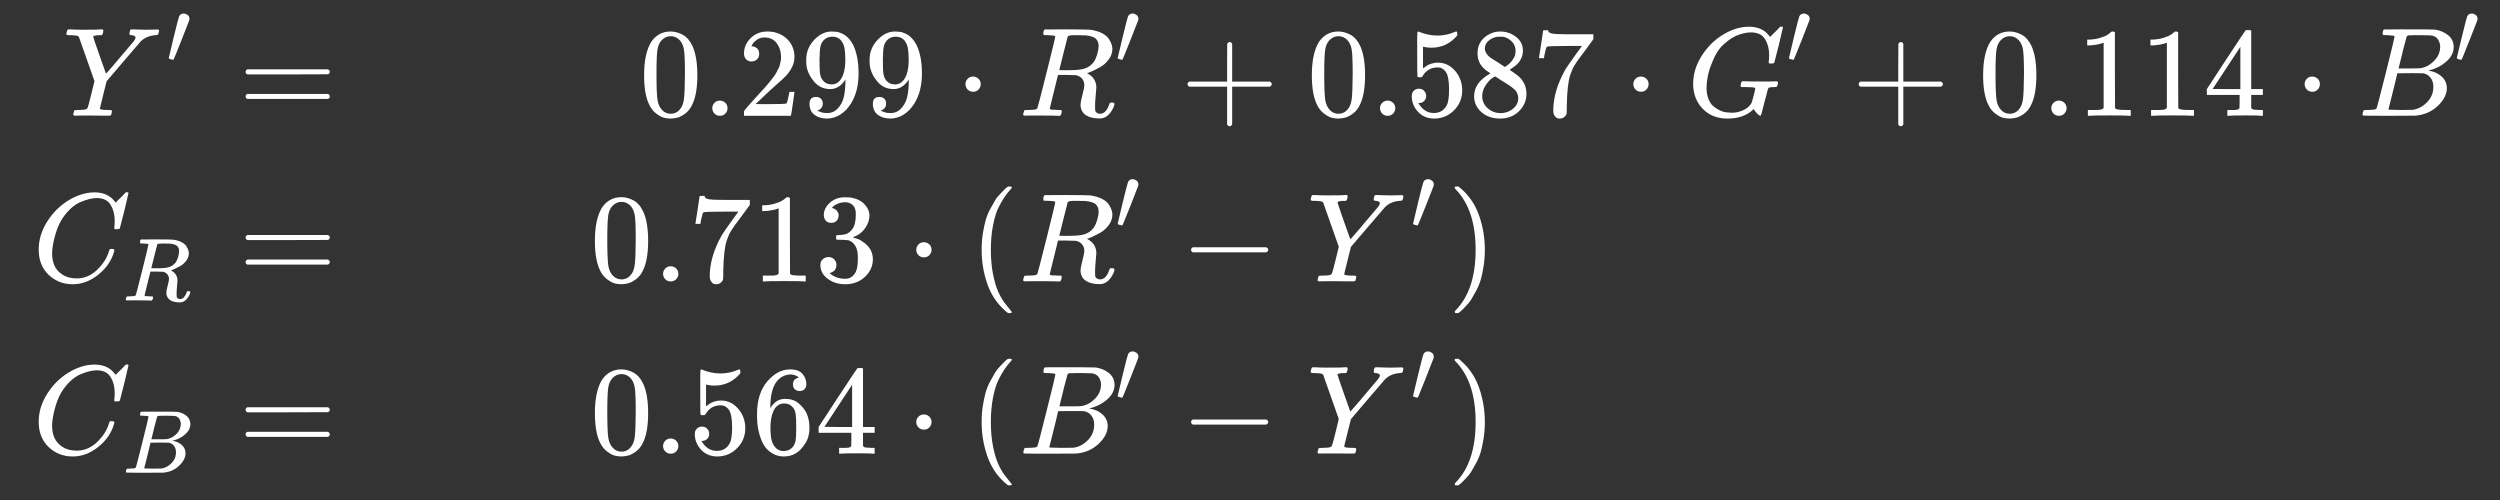 <?xml version="1.0" encoding="UTF-8"?>
<svg xmlns="http://www.w3.org/2000/svg" xmlns:xlink="http://www.w3.org/1999/xlink" width="500pt" height="100pt" viewBox="0 0 500 100" version="1.1">
<rect x="0" y="0" width="500" height="100" fill="#333333" stroke="none"/>
<g id="surface1">
<path style=" stroke:none;fill-rule:nonzero;fill:rgb(100%,100%,100%);fill-opacity:1;" d="M 14.188 7.035 C 13.988 7.035 13.844 7.035 13.758 7.035 C 13.676 7.035 13.59 7.027 13.508 7.012 C 13.422 6.992 13.363 6.969 13.328 6.934 C 13.297 6.902 13.277 6.852 13.277 6.781 C 13.277 6.715 13.305 6.57 13.355 6.352 C 13.406 6.133 13.48 5.98 13.582 5.898 C 13.617 5.879 13.734 5.871 13.938 5.871 C 14.746 5.922 15.664 5.949 16.691 5.949 C 18.766 5.949 19.957 5.922 20.258 5.871 L 20.512 5.871 C 20.613 5.973 20.664 6.051 20.664 6.102 C 20.664 6.148 20.648 6.301 20.613 6.555 C 20.547 6.773 20.461 6.934 20.359 7.035 L 20.059 7.035 C 19.113 7.035 18.641 7.145 18.641 7.363 C 18.641 7.449 19.062 8.691 19.906 11.086 C 20.75 13.48 21.18 14.695 21.195 14.73 L 21.27 14.656 C 21.34 14.586 21.441 14.477 21.574 14.324 C 21.711 14.172 21.887 13.973 22.105 13.719 C 22.324 13.465 22.594 13.152 22.914 12.781 C 23.234 12.41 23.598 11.98 24.004 11.492 C 25.555 9.684 26.457 8.621 26.711 8.301 C 26.961 7.98 27.098 7.719 27.113 7.516 C 27.113 7.246 26.844 7.086 26.305 7.035 C 26.02 7.035 25.875 6.953 25.875 6.781 C 25.875 6.75 25.891 6.633 25.926 6.43 C 25.977 6.176 26.02 6.023 26.051 5.973 C 26.086 5.922 26.203 5.891 26.406 5.871 C 26.441 5.871 26.684 5.879 27.141 5.898 C 27.594 5.914 28.262 5.93 29.137 5.949 C 29.594 5.949 30.066 5.938 30.555 5.922 C 31.043 5.906 31.32 5.898 31.391 5.898 C 31.676 5.898 31.82 5.973 31.82 6.125 C 31.82 6.191 31.793 6.328 31.742 6.531 C 31.691 6.734 31.648 6.852 31.617 6.883 C 31.582 6.984 31.406 7.035 31.086 7.035 C 29.871 7.121 28.883 7.543 28.125 8.301 C 27.973 8.453 26.793 9.828 24.586 12.426 L 21.32 16.25 L 20.664 18.883 C 20.211 20.688 19.98 21.633 19.98 21.715 C 19.98 21.902 20.555 21.996 21.703 21.996 C 21.973 21.996 22.148 22.004 22.234 22.02 C 22.316 22.035 22.367 22.121 22.383 22.273 C 22.383 22.305 22.367 22.406 22.332 22.578 C 22.266 22.863 22.215 23.023 22.184 23.059 C 22.148 23.09 22.012 23.117 21.777 23.133 C 21.691 23.133 21.34 23.133 20.715 23.133 C 20.09 23.133 19.316 23.125 18.387 23.109 C 17.344 23.109 16.551 23.109 16.012 23.109 C 15.473 23.109 15.168 23.117 15.102 23.133 C 14.797 23.133 14.645 23.066 14.645 22.93 C 14.645 22.848 14.668 22.719 14.719 22.551 C 14.738 22.5 14.754 22.449 14.77 22.398 C 14.789 22.348 14.797 22.305 14.797 22.273 C 14.797 22.238 14.805 22.207 14.82 22.172 C 14.84 22.137 14.855 22.113 14.871 22.094 C 14.891 22.078 14.914 22.062 14.949 22.047 C 14.98 22.027 15.023 22.02 15.074 22.02 C 15.125 22.02 15.176 22.02 15.227 22.02 C 15.277 22.02 15.352 22.012 15.453 21.996 C 15.555 21.977 15.664 21.977 15.781 21.996 C 16.441 21.977 16.871 21.945 17.074 21.895 C 17.273 21.844 17.426 21.734 17.527 21.562 C 17.578 21.48 17.824 20.57 18.262 18.832 L 18.895 16.223 L 15.781 7.391 C 15.766 7.375 15.75 7.355 15.73 7.34 C 15.715 7.324 15.699 7.305 15.68 7.289 C 15.664 7.273 15.641 7.254 15.605 7.238 C 15.57 7.223 15.539 7.203 15.504 7.188 C 15.473 7.172 15.43 7.156 15.379 7.137 C 15.328 7.121 15.262 7.113 15.176 7.113 C 15.09 7.113 15.016 7.105 14.949 7.086 C 14.879 7.07 14.77 7.062 14.621 7.062 C 14.469 7.062 14.324 7.055 14.188 7.035 Z M 14.188 7.035 "/>
<path style=" stroke:none;fill-rule:nonzero;fill:rgb(100%,100%,100%);fill-opacity:1;" d="M 34.621 11.957 C 34.551 11.957 34.391 11.922 34.141 11.848 C 33.891 11.777 33.758 11.707 33.746 11.637 C 33.746 11.551 34.074 10.168 34.73 7.484 C 35.387 4.801 35.75 3.398 35.82 3.277 C 36 2.895 36.309 2.707 36.75 2.707 C 36.988 2.707 37.238 2.797 37.5 2.973 C 37.766 3.152 37.895 3.414 37.895 3.762 C 37.895 3.82 37.883 3.91 37.859 4.031 C 37.848 4.113 37.328 5.445 36.305 8.02 C 35.277 10.598 34.746 11.898 34.711 11.922 C 34.676 11.945 34.645 11.957 34.621 11.957 Z M 34.621 11.957 "/>
<path style=" stroke:none;fill-rule:nonzero;fill:rgb(100%,100%,100%);fill-opacity:1;" d="M 7.738 49.91 C 7.738 47.973 8.305 46.105 9.434 44.316 C 10.562 42.531 11.988 41.113 13.707 40.066 C 15.43 39.02 17.148 38.488 18.867 38.473 C 20.387 38.473 21.59 38.902 22.484 39.762 C 22.637 39.93 22.766 40.074 22.863 40.191 C 22.965 40.309 23.035 40.395 23.066 40.445 L 23.094 40.52 C 23.145 40.52 23.371 40.301 23.777 39.863 C 23.895 39.762 24.02 39.645 24.156 39.508 C 24.289 39.375 24.426 39.238 24.559 39.105 C 24.695 38.969 24.777 38.875 24.812 38.824 L 25.191 38.445 L 25.344 38.445 C 25.578 38.445 25.699 38.504 25.699 38.625 C 25.699 38.691 25.43 39.848 24.887 42.09 C 24.281 44.438 23.977 45.617 23.977 45.633 C 23.945 45.719 23.902 45.77 23.852 45.785 C 23.801 45.805 23.648 45.82 23.395 45.836 L 22.992 45.836 C 22.891 45.734 22.84 45.66 22.84 45.609 C 22.84 45.594 22.848 45.531 22.863 45.43 C 22.883 45.332 22.898 45.16 22.914 44.926 C 22.934 44.688 22.941 44.418 22.941 44.117 C 22.941 42.918 22.672 41.871 22.133 40.977 C 21.59 40.082 20.672 39.629 19.375 39.609 C 18.938 39.609 18.465 39.668 17.957 39.789 C 17.453 39.906 16.844 40.109 16.137 40.395 C 15.43 40.684 14.73 41.152 14.039 41.812 C 13.348 42.469 12.73 43.254 12.191 44.168 C 11.652 45.129 11.223 46.25 10.902 47.531 C 10.582 48.816 10.422 49.859 10.422 50.672 C 10.422 52.594 11.062 53.977 12.344 54.82 C 13.152 55.395 14.148 55.684 15.328 55.684 C 16.863 55.684 18.227 55.109 19.426 53.961 C 20.621 52.812 21.414 51.566 21.801 50.215 C 21.871 49.996 21.922 49.871 21.953 49.836 C 21.988 49.801 22.121 49.785 22.359 49.785 C 22.695 49.785 22.863 49.859 22.863 50.012 C 22.863 50.098 22.855 50.172 22.84 50.242 C 22.352 52.047 21.305 53.598 19.703 54.898 C 18.102 56.195 16.383 56.848 14.543 56.848 C 12.637 56.848 11.027 56.215 9.711 54.949 C 8.398 53.684 7.738 52.004 7.738 49.91 Z M 7.738 49.91 "/>
<path style=" stroke:none;fill-rule:nonzero;fill:rgb(100%,100%,100%);fill-opacity:1;" d="M 28.668 48.703 C 28.344 48.703 28.152 48.695 28.094 48.684 C 28.035 48.672 28.004 48.605 28.004 48.488 C 28.004 48.164 28.07 47.969 28.203 47.898 C 28.227 47.887 29.262 47.879 31.312 47.879 C 33.363 47.891 34.473 47.91 34.641 47.934 C 35.309 48.027 35.867 48.195 36.32 48.434 C 36.773 48.672 37.094 48.945 37.285 49.258 C 37.477 49.566 37.602 49.824 37.66 50.027 C 37.723 50.23 37.758 50.434 37.77 50.637 C 37.77 51.172 37.598 51.672 37.25 52.137 C 36.906 52.602 36.504 52.961 36.051 53.211 C 35.598 53.461 35.199 53.664 34.855 53.82 C 34.508 53.977 34.281 54.055 34.176 54.055 L 34.301 54.141 C 35.098 54.594 35.496 55.25 35.496 56.109 C 35.496 56.242 35.469 56.605 35.41 57.203 C 35.348 57.797 35.32 58.289 35.32 58.668 L 35.32 58.832 C 35.32 59.047 35.324 59.211 35.336 59.332 C 35.348 59.449 35.414 59.559 35.535 59.652 C 35.652 59.75 35.809 59.805 36 59.816 C 36.332 59.816 36.605 59.684 36.82 59.422 C 37.035 59.16 37.191 58.879 37.285 58.578 C 37.348 58.414 37.395 58.312 37.43 58.277 C 37.465 58.238 37.555 58.223 37.699 58.223 C 37.938 58.223 38.055 58.293 38.055 58.438 C 38.055 58.652 37.91 58.992 37.625 59.457 C 37.172 60.137 36.637 60.477 36.016 60.477 L 35.855 60.477 C 35.129 60.477 34.527 60.328 34.051 60.031 C 33.574 59.73 33.309 59.266 33.262 58.633 C 33.262 58.312 33.352 57.812 33.531 57.129 C 33.711 56.449 33.801 56.016 33.801 55.824 C 33.801 55.215 33.543 54.773 33.031 54.5 C 32.852 54.418 32.703 54.367 32.582 54.355 C 32.465 54.344 32.039 54.332 31.312 54.32 L 30.078 54.32 L 29.508 56.648 C 29.113 58.223 28.918 59.02 28.918 59.047 C 28.918 59.094 28.922 59.121 28.934 59.133 C 28.945 59.148 28.988 59.172 29.059 59.207 C 29.133 59.242 29.234 59.254 29.363 59.242 C 29.496 59.23 29.691 59.242 29.953 59.277 L 30.508 59.277 C 30.582 59.375 30.617 59.426 30.617 59.438 C 30.617 59.449 30.598 59.559 30.562 59.762 C 30.516 59.918 30.457 60.031 30.383 60.102 L 30.117 60.102 C 29.688 60.078 28.906 60.066 27.773 60.066 C 27.367 60.066 26.992 60.066 26.645 60.066 C 26.301 60.066 26.027 60.066 25.824 60.066 C 25.621 60.066 25.496 60.07 25.449 60.082 C 25.246 60.082 25.145 60.031 25.145 59.922 C 25.145 59.898 25.16 59.816 25.199 59.672 C 25.258 59.445 25.316 59.32 25.375 59.297 C 25.426 59.285 25.512 59.277 25.645 59.277 L 25.754 59.277 C 26.074 59.277 26.43 59.262 26.824 59.223 C 26.992 59.188 27.105 59.117 27.164 59.008 C 27.199 58.961 27.629 57.305 28.453 54.035 C 29.273 50.766 29.688 49.043 29.688 48.863 C 29.688 48.781 29.348 48.727 28.668 48.703 Z M 35.82 50.188 C 35.82 49.805 35.695 49.484 35.445 49.223 C 35.195 48.957 34.68 48.793 33.906 48.719 C 33.883 48.719 33.746 48.719 33.496 48.719 C 33.246 48.719 33.02 48.715 32.816 48.703 L 32.422 48.703 C 31.863 48.703 31.539 48.762 31.457 48.883 C 31.445 48.918 31.242 49.711 30.848 51.262 C 30.457 52.812 30.258 53.605 30.258 53.641 C 30.258 53.652 30.668 53.66 31.492 53.66 C 32.422 53.648 33.043 53.605 33.352 53.535 C 34.113 53.414 34.711 53.062 35.141 52.477 C 35.332 52.203 35.492 51.848 35.625 51.406 C 35.754 50.965 35.82 50.559 35.82 50.188 Z M 35.82 50.188 "/>
<path style=" stroke:none;fill-rule:nonzero;fill:rgb(100%,100%,100%);fill-opacity:1;" d="M 7.738 84.359 C 7.738 82.418 8.305 80.555 9.434 78.766 C 10.562 76.977 11.988 75.559 13.707 74.512 C 15.43 73.465 17.148 72.934 18.867 72.918 C 20.387 72.918 21.59 73.348 22.484 74.211 C 22.637 74.379 22.766 74.52 22.863 74.641 C 22.965 74.758 23.035 74.844 23.066 74.891 L 23.094 74.969 C 23.145 74.969 23.371 74.75 23.777 74.309 C 23.895 74.211 24.02 74.09 24.156 73.957 C 24.289 73.82 24.426 73.688 24.559 73.551 C 24.695 73.414 24.777 73.324 24.812 73.273 L 25.191 72.895 L 25.344 72.895 C 25.578 72.895 25.699 72.953 25.699 73.07 C 25.699 73.137 25.43 74.293 24.887 76.539 C 24.281 78.883 23.977 80.062 23.977 80.082 C 23.945 80.164 23.902 80.215 23.852 80.234 C 23.801 80.25 23.648 80.266 23.395 80.285 L 22.992 80.285 C 22.891 80.184 22.84 80.105 22.84 80.055 C 22.84 80.039 22.848 79.98 22.863 79.879 C 22.883 79.777 22.898 79.609 22.914 79.371 C 22.934 79.137 22.941 78.867 22.941 78.562 C 22.941 77.363 22.672 76.316 22.133 75.426 C 21.59 74.531 20.672 74.074 19.375 74.059 C 18.938 74.059 18.465 74.117 17.957 74.234 C 17.453 74.352 16.844 74.555 16.137 74.844 C 15.43 75.129 14.73 75.602 14.039 76.258 C 13.348 76.918 12.73 77.703 12.191 78.613 C 11.652 79.574 11.223 80.695 10.902 81.98 C 10.582 83.262 10.422 84.309 10.422 85.117 C 10.422 87.043 11.062 88.426 12.344 89.27 C 13.152 89.844 14.148 90.129 15.328 90.129 C 16.863 90.129 18.227 89.555 19.426 88.406 C 20.621 87.262 21.414 86.012 21.801 84.66 C 21.871 84.441 21.922 84.316 21.953 84.281 C 21.988 84.25 22.121 84.23 22.359 84.23 C 22.695 84.23 22.863 84.309 22.863 84.461 C 22.863 84.543 22.855 84.621 22.84 84.688 C 22.352 86.492 21.305 88.047 19.703 89.344 C 18.102 90.645 16.383 91.293 14.543 91.293 C 12.637 91.293 11.027 90.66 9.711 89.395 C 8.398 88.129 7.738 86.449 7.738 84.359 Z M 7.738 84.359 "/>
<path style=" stroke:none;fill-rule:nonzero;fill:rgb(100%,100%,100%);fill-opacity:1;" d="M 28.684 83.148 C 28.363 83.148 28.172 83.145 28.113 83.133 C 28.055 83.121 28.023 83.055 28.023 82.934 C 28.023 82.613 28.09 82.414 28.219 82.344 C 28.23 82.332 29.008 82.328 30.543 82.328 C 33.633 82.328 35.258 82.34 35.426 82.363 C 36.176 82.48 36.805 82.75 37.305 83.168 C 37.805 83.586 38.062 84.133 38.074 84.812 C 38.074 85.578 37.727 86.262 37.035 86.871 C 36.344 87.48 35.551 87.891 34.656 88.105 L 34.48 88.16 C 35.242 88.266 35.867 88.543 36.355 88.984 C 36.844 89.426 37.094 89.973 37.105 90.629 C 37.105 91.5 36.68 92.34 35.82 93.152 C 34.961 93.965 33.906 94.422 32.656 94.531 C 32.57 94.543 31.312 94.547 28.883 94.547 C 26.496 94.547 25.285 94.535 25.25 94.512 C 25.203 94.477 25.18 94.43 25.18 94.367 C 25.18 94.285 25.191 94.203 25.215 94.117 C 25.273 93.891 25.336 93.766 25.395 93.742 C 25.441 93.73 25.531 93.727 25.664 93.727 L 25.77 93.727 C 26.094 93.727 26.449 93.707 26.844 93.672 C 27.012 93.637 27.121 93.562 27.184 93.457 C 27.219 93.41 27.648 91.75 28.469 88.48 C 29.293 85.215 29.703 83.488 29.703 83.309 C 29.703 83.227 29.363 83.172 28.684 83.148 Z M 36.16 84.812 C 36.16 84.457 36.07 84.121 35.891 83.812 C 35.711 83.5 35.422 83.297 35.016 83.203 C 34.934 83.18 34.383 83.16 33.371 83.148 C 33.133 83.148 32.883 83.148 32.617 83.148 C 32.355 83.148 32.148 83.156 31.992 83.168 L 31.762 83.168 C 31.582 83.18 31.469 83.238 31.422 83.348 C 31.398 83.395 31.207 84.109 30.848 85.492 C 30.848 85.531 30.844 85.566 30.832 85.602 L 30.277 87.855 L 31.727 87.855 C 32.691 87.855 33.246 87.844 33.387 87.82 C 34.102 87.699 34.742 87.355 35.301 86.781 C 35.863 86.211 36.148 85.555 36.16 84.812 Z M 35.195 90.449 C 35.195 89.926 35.059 89.488 34.781 89.145 C 34.508 88.797 34.152 88.594 33.711 88.535 C 33.637 88.523 33.145 88.52 32.227 88.52 C 30.82 88.52 30.109 88.523 30.098 88.535 C 30.098 88.559 29.996 88.996 29.793 89.844 C 29.59 90.688 29.383 91.531 29.168 92.363 L 28.844 93.617 C 28.844 93.664 28.918 93.688 29.059 93.688 C 29.203 93.688 29.688 93.699 30.508 93.727 C 31.57 93.727 32.141 93.719 32.227 93.707 C 32.965 93.625 33.645 93.277 34.266 92.668 C 34.883 92.062 35.195 91.32 35.195 90.449 Z M 35.195 90.449 "/>
<path style=" stroke:none;fill-rule:nonzero;fill:rgb(100%,100%,100%);fill-opacity:1;" d="M 49.121 14.375 C 49.121 14.156 49.238 13.988 49.473 13.871 L 65.586 13.871 C 65.84 14.004 65.965 14.172 65.965 14.375 C 65.965 14.562 65.848 14.723 65.609 14.855 L 57.566 14.883 L 49.523 14.883 C 49.254 14.797 49.121 14.629 49.121 14.375 Z M 49.121 19.285 C 49.121 19.031 49.254 18.863 49.523 18.781 L 65.609 18.781 C 65.848 18.949 65.965 19.117 65.965 19.285 C 65.965 19.504 65.84 19.676 65.586 19.793 L 49.473 19.793 C 49.238 19.676 49.121 19.504 49.121 19.285 Z M 49.121 19.285 "/>
<path style=" stroke:none;fill-rule:nonzero;fill:rgb(100%,100%,100%);fill-opacity:1;" d="M 49.121 47.508 C 49.121 47.289 49.238 47.117 49.473 47 L 65.586 47 C 65.84 47.137 65.965 47.305 65.965 47.508 C 65.965 47.691 65.848 47.852 65.609 47.988 L 57.566 48.012 L 49.523 48.012 C 49.254 47.93 49.121 47.762 49.121 47.508 Z M 49.121 52.418 C 49.121 52.164 49.254 51.996 49.523 51.91 L 65.609 51.91 C 65.848 52.078 65.965 52.25 65.965 52.418 C 65.965 52.637 65.84 52.805 65.586 52.922 L 49.473 52.922 C 49.238 52.805 49.121 52.637 49.121 52.418 Z M 49.121 52.418 "/>
<path style=" stroke:none;fill-rule:nonzero;fill:rgb(100%,100%,100%);fill-opacity:1;" d="M 49.121 81.953 C 49.121 81.734 49.238 81.566 49.473 81.449 L 65.586 81.449 C 65.84 81.582 65.965 81.75 65.965 81.953 C 65.965 82.141 65.848 82.301 65.609 82.434 L 57.566 82.461 L 49.523 82.461 C 49.254 82.375 49.121 82.207 49.121 81.953 Z M 49.121 86.863 C 49.121 86.609 49.254 86.441 49.523 86.359 L 65.609 86.359 C 65.848 86.527 65.965 86.695 65.965 86.863 C 65.965 87.082 65.84 87.254 65.586 87.371 L 49.473 87.371 C 49.238 87.254 49.121 87.082 49.121 86.863 Z M 49.121 86.863 "/>
<path style=" stroke:none;fill-rule:nonzero;fill:rgb(100%,100%,100%);fill-opacity:1;" d="M 130.262 8.352 C 131.203 6.984 132.496 6.301 134.129 6.301 C 134.941 6.301 135.75 6.523 136.559 6.961 C 137.367 7.398 138.027 8.176 138.531 9.289 C 139.156 10.688 139.469 12.613 139.469 15.059 C 139.469 17.676 139.105 19.676 138.379 21.059 C 138.043 21.766 137.578 22.332 136.988 22.754 C 136.398 23.176 135.883 23.438 135.445 23.539 C 135.008 23.641 134.578 23.699 134.156 23.715 C 133.719 23.715 133.277 23.664 132.84 23.562 C 132.402 23.461 131.887 23.191 131.297 22.754 C 130.707 22.316 130.242 21.75 129.906 21.059 C 129.18 19.676 128.82 17.676 128.82 15.059 C 128.82 12.125 129.301 9.887 130.262 8.352 Z M 135.953 8.047 C 135.445 7.508 134.848 7.238 134.156 7.238 C 133.449 7.238 132.84 7.508 132.336 8.047 C 131.914 8.488 131.637 9.094 131.5 9.871 C 131.363 10.648 131.297 12.266 131.297 14.73 C 131.297 17.395 131.363 19.152 131.5 19.996 C 131.637 20.84 131.938 21.504 132.41 21.996 C 132.883 22.5 133.465 22.754 134.156 22.754 C 134.832 22.754 135.402 22.5 135.875 21.996 C 136.363 21.488 136.668 20.781 136.785 19.867 C 136.906 18.957 136.973 17.246 136.988 14.73 C 136.988 12.285 136.922 10.672 136.785 9.895 C 136.652 9.121 136.375 8.504 135.953 8.047 Z M 135.953 8.047 "/>
<path style=" stroke:none;fill-rule:nonzero;fill:rgb(100%,100%,100%);fill-opacity:1;" d="M 142.453 21.641 C 142.453 21.234 142.594 20.879 142.883 20.578 C 143.168 20.273 143.531 20.121 143.969 20.121 C 144.375 20.121 144.727 20.258 145.031 20.527 C 145.336 20.797 145.496 21.16 145.512 21.613 C 145.512 22.035 145.371 22.398 145.082 22.703 C 144.797 23.008 144.434 23.16 143.996 23.16 C 143.555 23.16 143.195 23.016 142.906 22.727 C 142.621 22.441 142.469 22.078 142.453 21.641 Z M 142.453 21.641 "/>
<path style=" stroke:none;fill-rule:nonzero;fill:rgb(100%,100%,100%);fill-opacity:1;" d="M 150.293 12.301 C 149.836 12.301 149.477 12.148 149.207 11.844 C 148.938 11.543 148.801 11.172 148.801 10.73 C 148.801 9.535 149.246 8.496 150.141 7.617 C 151.035 6.742 152.148 6.301 153.48 6.301 C 155.016 6.301 156.297 6.773 157.324 7.719 C 158.352 8.664 158.875 9.887 158.895 11.391 C 158.895 12.113 158.723 12.809 158.387 13.465 C 158.051 14.121 157.645 14.695 157.172 15.188 C 156.699 15.676 156.027 16.301 155.148 17.059 C 154.543 17.582 153.699 18.359 152.621 19.387 L 151.129 20.805 L 153.051 20.832 C 155.699 20.832 157.105 20.789 157.273 20.703 C 157.391 20.668 157.594 19.918 157.883 18.449 L 157.883 18.375 L 158.895 18.375 L 158.895 18.449 C 158.875 18.5 158.766 19.27 158.562 20.754 C 158.363 22.238 158.234 23.016 158.184 23.082 L 158.184 23.16 L 148.801 23.16 L 148.801 22.375 C 148.801 22.258 148.852 22.129 148.953 21.996 C 149.055 21.859 149.305 21.562 149.711 21.109 C 150.199 20.57 150.621 20.098 150.977 19.691 C 151.129 19.523 151.414 19.211 151.836 18.754 C 152.258 18.301 152.543 17.988 152.695 17.816 C 152.848 17.648 153.094 17.371 153.43 16.984 C 153.766 16.594 154.004 16.309 154.137 16.121 C 154.273 15.938 154.465 15.684 154.719 15.363 C 154.973 15.043 155.148 14.773 155.25 14.555 C 155.352 14.332 155.477 14.09 155.629 13.82 C 155.781 13.551 155.891 13.281 155.957 13.008 C 156.027 12.738 156.086 12.484 156.137 12.25 C 156.188 12.016 156.211 11.734 156.211 11.414 C 156.211 10.352 155.926 9.434 155.352 8.656 C 154.777 7.879 153.961 7.492 152.898 7.492 C 152.344 7.492 151.852 7.637 151.43 7.922 C 151.008 8.207 150.715 8.488 150.547 8.758 C 150.379 9.027 150.293 9.188 150.293 9.238 C 150.293 9.254 150.336 9.262 150.418 9.262 C 150.723 9.262 151.035 9.383 151.355 9.617 C 151.676 9.855 151.836 10.242 151.836 10.781 C 151.836 11.203 151.699 11.559 151.43 11.844 C 151.16 12.133 150.781 12.285 150.293 12.301 Z M 150.293 12.301 "/>
<path style=" stroke:none;fill-rule:nonzero;fill:rgb(100%,100%,100%);fill-opacity:1;" d="M 169.086 15.895 C 168.277 17.176 167.266 17.816 166.051 17.816 C 164.734 17.816 163.656 17.32 162.812 16.324 C 161.969 15.328 161.465 14.266 161.297 13.137 C 161.262 12.867 161.246 12.527 161.246 12.125 L 161.246 11.922 C 161.246 10.352 161.828 8.984 162.992 7.82 C 164.004 6.809 165.113 6.301 166.328 6.301 C 166.363 6.301 166.414 6.301 166.48 6.301 C 166.547 6.301 166.617 6.312 166.684 6.328 L 166.785 6.328 C 166.988 6.328 167.199 6.344 167.418 6.379 C 167.637 6.41 167.949 6.512 168.352 6.684 C 168.758 6.852 169.152 7.121 169.543 7.492 C 169.93 7.863 170.293 8.359 170.629 8.984 C 171.355 10.469 171.715 12.375 171.715 14.707 C 171.715 17.066 171.211 19.066 170.199 20.703 C 169.609 21.648 168.902 22.383 168.074 22.906 C 167.25 23.43 166.371 23.699 165.445 23.715 C 164.414 23.715 163.57 23.473 162.914 22.98 C 162.258 22.492 161.918 21.766 161.902 20.805 C 161.887 19.844 162.332 19.371 163.242 19.387 C 163.613 19.387 163.926 19.504 164.18 19.742 C 164.434 19.977 164.559 20.309 164.559 20.73 C 164.559 21.031 164.484 21.293 164.332 21.512 C 164.18 21.734 164.043 21.867 163.926 21.918 C 163.809 21.969 163.699 22.012 163.598 22.047 L 163.496 22.07 C 163.496 22.105 163.555 22.156 163.672 22.223 C 163.793 22.289 164.012 22.375 164.332 22.477 C 164.652 22.578 165.004 22.617 165.395 22.602 L 165.547 22.602 C 166.559 22.602 167.41 22.062 168.102 20.98 C 168.758 20.039 169.086 18.402 169.086 16.07 Z M 166.355 16.883 C 167.164 16.883 167.812 16.469 168.301 15.641 C 168.789 14.816 169.043 13.691 169.062 12.273 C 169.062 10.961 168.992 10.016 168.859 9.441 C 168.824 9.273 168.773 9.102 168.707 8.934 C 168.641 8.766 168.52 8.547 168.352 8.277 C 168.184 8.008 167.93 7.777 167.594 7.594 C 167.258 7.406 166.859 7.324 166.406 7.34 C 165.766 7.34 165.215 7.566 164.762 8.023 C 164.406 8.395 164.18 8.832 164.078 9.34 C 163.977 9.844 163.918 10.73 163.902 11.996 C 163.902 13.398 163.941 14.344 164.027 14.832 C 164.113 15.32 164.281 15.719 164.535 16.02 C 164.953 16.594 165.562 16.883 166.355 16.883 Z M 166.355 16.883 "/>
<path style=" stroke:none;fill-rule:nonzero;fill:rgb(100%,100%,100%);fill-opacity:1;" d="M 181.758 15.895 C 180.949 17.176 179.938 17.816 178.723 17.816 C 177.406 17.816 176.328 17.32 175.484 16.324 C 174.641 15.328 174.137 14.266 173.969 13.137 C 173.934 12.867 173.918 12.527 173.918 12.125 L 173.918 11.922 C 173.918 10.352 174.5 8.984 175.664 7.82 C 176.676 6.809 177.785 6.301 179 6.301 C 179.035 6.301 179.086 6.301 179.152 6.301 C 179.219 6.301 179.289 6.312 179.355 6.328 L 179.457 6.328 C 179.66 6.328 179.871 6.344 180.09 6.379 C 180.309 6.41 180.621 6.512 181.023 6.684 C 181.43 6.852 181.824 7.121 182.215 7.492 C 182.602 7.863 182.965 8.359 183.301 8.984 C 184.027 10.469 184.387 12.375 184.387 14.707 C 184.387 17.066 183.883 19.066 182.871 20.703 C 182.281 21.648 181.574 22.383 180.746 22.906 C 179.922 23.43 179.043 23.699 178.117 23.715 C 177.086 23.715 176.242 23.473 175.586 22.98 C 174.93 22.492 174.59 21.766 174.574 20.805 C 174.559 19.844 175.004 19.371 175.914 19.387 C 176.285 19.387 176.598 19.504 176.852 19.742 C 177.105 19.977 177.23 20.309 177.23 20.73 C 177.23 21.031 177.156 21.293 177.004 21.512 C 176.852 21.734 176.715 21.867 176.598 21.918 C 176.48 21.969 176.371 22.012 176.27 22.047 L 176.168 22.07 C 176.168 22.105 176.227 22.156 176.344 22.223 C 176.465 22.289 176.684 22.375 177.004 22.477 C 177.324 22.578 177.676 22.617 178.066 22.602 L 178.219 22.602 C 179.23 22.602 180.082 22.062 180.773 20.98 C 181.43 20.039 181.758 18.402 181.758 16.07 Z M 179.027 16.883 C 179.836 16.883 180.484 16.469 180.973 15.641 C 181.465 14.816 181.715 13.691 181.734 12.273 C 181.734 10.961 181.664 10.016 181.531 9.441 C 181.496 9.273 181.445 9.102 181.379 8.934 C 181.312 8.766 181.191 8.547 181.023 8.277 C 180.855 8.008 180.602 7.777 180.266 7.594 C 179.93 7.406 179.531 7.324 179.078 7.34 C 178.438 7.34 177.887 7.566 177.434 8.023 C 177.078 8.395 176.852 8.832 176.75 9.34 C 176.648 9.844 176.59 10.73 176.574 11.996 C 176.574 13.398 176.613 14.344 176.699 14.832 C 176.785 15.32 176.953 15.719 177.207 16.02 C 177.625 16.594 178.234 16.883 179.027 16.883 Z M 179.027 16.883 "/>
<path style=" stroke:none;fill-rule:nonzero;fill:rgb(100%,100%,100%);fill-opacity:1;" d="M 193.09 16.832 C 193.09 16.426 193.234 16.07 193.52 15.77 C 193.805 15.465 194.168 15.312 194.605 15.312 C 195.012 15.312 195.367 15.449 195.668 15.719 C 195.973 15.988 196.133 16.352 196.148 16.805 C 196.148 17.227 196.008 17.59 195.719 17.895 C 195.434 18.199 195.07 18.352 194.633 18.352 C 194.195 18.352 193.832 18.207 193.543 17.918 C 193.258 17.633 193.105 17.27 193.09 16.832 Z M 193.09 16.832 "/>
<path style=" stroke:none;fill-rule:nonzero;fill:rgb(100%,100%,100%);fill-opacity:1;" d="M 209.605 7.035 C 209.152 7.035 208.883 7.027 208.797 7.012 C 208.711 6.992 208.672 6.902 208.672 6.734 C 208.672 6.277 208.762 6 208.949 5.898 C 208.98 5.879 210.449 5.871 213.348 5.871 C 216.25 5.891 217.816 5.914 218.055 5.949 C 219 6.082 219.789 6.32 220.434 6.656 C 221.074 6.992 221.527 7.383 221.797 7.82 C 222.066 8.258 222.246 8.621 222.328 8.91 C 222.414 9.195 222.465 9.484 222.48 9.77 C 222.48 10.527 222.234 11.238 221.746 11.895 C 221.258 12.555 220.691 13.059 220.051 13.414 C 219.41 13.77 218.848 14.055 218.359 14.273 C 217.867 14.496 217.547 14.605 217.395 14.605 L 217.574 14.73 C 218.703 15.371 219.27 16.301 219.27 17.516 C 219.27 17.699 219.227 18.215 219.141 19.059 C 219.059 19.902 219.016 20.594 219.016 21.133 L 219.016 21.363 C 219.016 21.664 219.023 21.902 219.039 22.07 C 219.059 22.238 219.148 22.391 219.32 22.527 C 219.488 22.66 219.707 22.738 219.977 22.754 C 220.449 22.754 220.836 22.566 221.141 22.195 C 221.445 21.824 221.664 21.43 221.797 21.008 C 221.883 20.77 221.949 20.629 222 20.578 C 222.051 20.527 222.176 20.5 222.379 20.5 C 222.715 20.5 222.887 20.602 222.887 20.805 C 222.887 21.109 222.684 21.59 222.277 22.246 C 221.637 23.211 220.879 23.691 220 23.691 L 219.773 23.691 C 218.746 23.691 217.895 23.48 217.219 23.059 C 216.543 22.637 216.176 21.977 216.105 21.082 C 216.105 20.629 216.234 19.918 216.484 18.957 C 216.738 17.996 216.867 17.379 216.867 17.109 C 216.867 16.25 216.504 15.625 215.777 15.238 C 215.523 15.117 215.312 15.051 215.145 15.035 C 214.977 15.016 214.379 15 213.348 14.984 L 211.605 14.984 L 210.793 18.273 C 210.238 20.5 209.961 21.633 209.961 21.664 C 209.961 21.734 209.969 21.773 209.984 21.793 C 210.004 21.809 210.062 21.844 210.164 21.895 C 210.266 21.945 210.406 21.961 210.594 21.945 C 210.777 21.926 211.055 21.945 211.426 21.996 L 212.211 21.996 C 212.312 22.129 212.363 22.207 212.363 22.223 C 212.363 22.238 212.336 22.391 212.289 22.68 C 212.219 22.898 212.137 23.059 212.035 23.16 L 211.656 23.16 C 211.047 23.125 209.941 23.109 208.34 23.109 C 207.77 23.109 207.238 23.109 206.746 23.109 C 206.258 23.109 205.871 23.109 205.586 23.109 C 205.297 23.109 205.121 23.117 205.055 23.133 C 204.766 23.133 204.625 23.059 204.625 22.906 C 204.625 22.871 204.648 22.754 204.699 22.551 C 204.785 22.23 204.867 22.055 204.953 22.02 C 205.02 22.004 205.145 21.996 205.332 21.996 L 205.484 21.996 C 205.938 21.996 206.445 21.969 207 21.918 C 207.238 21.867 207.398 21.766 207.48 21.613 C 207.531 21.547 208.141 19.203 209.301 14.578 C 210.465 9.957 211.047 7.516 211.047 7.266 C 211.047 7.145 210.566 7.07 209.605 7.035 Z M 219.723 9.137 C 219.723 8.598 219.547 8.141 219.191 7.77 C 218.84 7.398 218.113 7.164 217.016 7.062 C 216.984 7.062 216.789 7.062 216.434 7.062 C 216.082 7.062 215.762 7.055 215.473 7.035 L 214.918 7.035 C 214.125 7.035 213.668 7.121 213.551 7.289 C 213.535 7.34 213.25 8.461 212.691 10.656 C 212.137 12.848 211.855 13.973 211.855 14.023 C 211.855 14.039 212.438 14.047 213.602 14.047 C 214.918 14.031 215.793 13.973 216.234 13.871 C 217.312 13.699 218.156 13.203 218.762 12.375 C 219.031 11.988 219.258 11.48 219.445 10.859 C 219.629 10.234 219.723 9.66 219.723 9.137 Z M 219.723 9.137 "/>
<path style=" stroke:none;fill-rule:nonzero;fill:rgb(100%,100%,100%);fill-opacity:1;" d="M 224.406 11.957 C 224.336 11.957 224.176 11.922 223.926 11.848 C 223.676 11.777 223.543 11.707 223.531 11.637 C 223.531 11.551 223.859 10.168 224.516 7.484 C 225.172 4.801 225.535 3.398 225.605 3.277 C 225.785 2.895 226.094 2.707 226.535 2.707 C 226.773 2.707 227.023 2.797 227.285 2.973 C 227.547 3.152 227.68 3.414 227.68 3.762 C 227.68 3.82 227.668 3.91 227.645 4.031 C 227.633 4.113 227.113 5.445 226.09 8.02 C 225.062 10.598 224.531 11.898 224.496 11.922 C 224.461 11.945 224.43 11.957 224.406 11.957 Z M 224.406 11.957 "/>
<path style=" stroke:none;fill-rule:nonzero;fill:rgb(100%,100%,100%);fill-opacity:1;" d="M 120.422 41.484 C 121.367 40.117 122.656 39.434 124.293 39.434 C 125.102 39.434 125.91 39.652 126.719 40.09 C 127.527 40.531 128.188 41.305 128.691 42.418 C 129.316 43.82 129.629 45.742 129.629 48.191 C 129.629 50.805 129.266 52.805 128.539 54.188 C 128.203 54.898 127.738 55.461 127.148 55.883 C 126.559 56.305 126.047 56.566 125.605 56.668 C 125.168 56.77 124.738 56.828 124.316 56.848 C 123.879 56.848 123.441 56.797 123 56.695 C 122.562 56.594 122.047 56.324 121.457 55.883 C 120.867 55.445 120.406 54.879 120.066 54.188 C 119.344 52.805 118.98 50.805 118.98 48.191 C 118.98 45.254 119.461 43.02 120.422 41.484 Z M 126.113 41.18 C 125.605 40.641 125.008 40.371 124.316 40.371 C 123.609 40.371 123 40.641 122.496 41.18 C 122.074 41.617 121.797 42.227 121.66 43 C 121.527 43.777 121.457 45.398 121.457 47.859 C 121.457 50.527 121.527 52.281 121.66 53.125 C 121.797 53.969 122.098 54.637 122.57 55.125 C 123.043 55.633 123.625 55.883 124.316 55.883 C 124.992 55.883 125.566 55.633 126.035 55.125 C 126.527 54.617 126.828 53.91 126.945 53 C 127.066 52.09 127.133 50.375 127.148 47.859 C 127.148 45.414 127.082 43.805 126.945 43.027 C 126.812 42.25 126.535 41.637 126.113 41.18 Z M 126.113 41.18 "/>
<path style=" stroke:none;fill-rule:nonzero;fill:rgb(100%,100%,100%);fill-opacity:1;" d="M 132.613 54.77 C 132.613 54.367 132.758 54.012 133.043 53.707 C 133.328 53.402 133.691 53.254 134.129 53.254 C 134.535 53.254 134.891 53.387 135.191 53.656 C 135.496 53.926 135.656 54.289 135.672 54.746 C 135.672 55.168 135.531 55.531 135.242 55.832 C 134.957 56.137 134.594 56.289 134.156 56.289 C 133.719 56.289 133.355 56.145 133.066 55.859 C 132.781 55.574 132.629 55.211 132.613 54.77 Z M 132.613 54.77 "/>
<path style=" stroke:none;fill-rule:nonzero;fill:rgb(100%,100%,100%);fill-opacity:1;" d="M 139.09 44.699 C 139.105 44.664 139.25 43.746 139.52 41.938 L 139.922 39.23 C 139.922 39.195 140.09 39.18 140.43 39.18 L 140.934 39.18 L 140.934 39.281 C 140.934 39.449 141.062 39.594 141.312 39.711 C 141.566 39.828 142.004 39.906 142.629 39.938 C 143.254 39.973 144.68 39.988 146.902 39.988 L 149.965 39.988 L 149.965 40.977 L 148.246 43.332 C 148.094 43.535 147.84 43.871 147.484 44.344 C 147.133 44.816 146.902 45.129 146.801 45.281 C 146.703 45.43 146.523 45.703 146.27 46.09 C 146.02 46.477 145.852 46.781 145.766 47 C 145.68 47.219 145.562 47.531 145.41 47.938 C 145.258 48.344 145.148 48.73 145.082 49.102 C 145.016 49.473 144.949 49.93 144.879 50.469 C 144.812 51.008 144.762 51.582 144.727 52.188 C 144.695 52.797 144.668 53.488 144.652 54.266 C 144.652 54.5 144.652 54.738 144.652 54.973 C 144.652 55.211 144.645 55.414 144.629 55.582 L 144.629 55.809 C 144.559 56.094 144.398 56.34 144.148 56.543 C 143.895 56.746 143.605 56.848 143.285 56.848 C 143.102 56.848 142.926 56.82 142.754 56.77 C 142.586 56.719 142.41 56.559 142.223 56.289 C 142.039 56.02 141.945 55.684 141.945 55.277 C 141.945 52.609 142.766 49.844 144.398 46.977 C 144.738 46.434 145.445 45.414 146.523 43.914 L 147.688 42.32 L 145.336 42.32 C 142.402 42.32 140.859 42.367 140.707 42.469 C 140.605 42.52 140.512 42.723 140.43 43.078 C 140.344 43.434 140.262 43.793 140.176 44.168 L 140.102 44.699 L 140.102 44.773 L 139.09 44.773 Z M 139.09 44.699 "/>
<path style=" stroke:none;fill-rule:nonzero;fill:rgb(100%,100%,100%);fill-opacity:1;" d="M 155.73 41.66 L 155.402 41.785 C 155.168 41.871 154.828 41.957 154.391 42.039 C 153.953 42.125 153.465 42.184 152.922 42.219 L 152.441 42.219 L 152.441 41.055 L 152.922 41.055 C 153.715 41.02 154.449 40.895 155.125 40.672 C 155.797 40.453 156.27 40.25 156.539 40.066 C 156.809 39.879 157.047 39.695 157.25 39.508 C 157.281 39.457 157.383 39.434 157.551 39.434 C 157.703 39.434 157.848 39.484 157.98 39.586 L 157.98 47.152 L 158.008 54.746 C 158.125 54.863 158.227 54.941 158.312 54.973 C 158.395 55.008 158.598 55.039 158.918 55.074 C 159.238 55.109 159.762 55.125 160.484 55.125 L 161.145 55.125 L 161.145 56.289 L 160.867 56.289 C 160.512 56.238 159.172 56.215 156.844 56.215 C 154.551 56.215 153.227 56.238 152.871 56.289 L 152.57 56.289 L 152.57 55.125 L 153.227 55.125 C 153.598 55.125 153.918 55.125 154.188 55.125 C 154.457 55.125 154.668 55.117 154.82 55.102 C 154.973 55.082 155.105 55.059 155.227 55.023 C 155.344 54.992 155.41 54.973 155.426 54.973 C 155.445 54.973 155.496 54.93 155.578 54.848 C 155.664 54.762 155.715 54.73 155.73 54.746 Z M 155.73 41.66 "/>
<path style=" stroke:none;fill-rule:nonzero;fill:rgb(100%,100%,100%);fill-opacity:1;" d="M 166.227 44.57 C 165.773 44.57 165.418 44.426 165.164 44.141 C 164.914 43.855 164.777 43.484 164.762 43.027 C 164.762 42.098 165.164 41.273 165.977 40.547 C 166.785 39.82 167.762 39.457 168.91 39.457 C 169.5 39.457 169.871 39.465 170.023 39.484 C 171.27 39.688 172.223 40.133 172.879 40.824 C 173.539 41.516 173.875 42.27 173.891 43.078 C 173.891 43.957 173.605 44.809 173.031 45.633 C 172.457 46.461 171.664 47.059 170.652 47.43 L 170.578 47.48 C 170.578 47.5 170.652 47.523 170.805 47.559 C 170.957 47.59 171.203 47.668 171.539 47.785 C 171.875 47.902 172.195 48.082 172.5 48.316 C 173.883 49.211 174.574 50.391 174.574 51.859 C 174.574 53.191 174.051 54.359 173.008 55.352 C 171.961 56.348 170.637 56.848 169.035 56.848 C 167.688 56.848 166.523 56.484 165.547 55.758 C 164.566 55.031 164.078 54.113 164.078 53 C 164.078 52.527 164.23 52.148 164.535 51.859 C 164.836 51.574 165.215 51.422 165.672 51.406 C 166.145 51.406 166.531 51.555 166.836 51.859 C 167.137 52.164 167.289 52.543 167.289 53 C 167.289 53.184 167.266 53.355 167.215 53.504 C 167.164 53.656 167.105 53.793 167.039 53.91 C 166.969 54.027 166.879 54.129 166.758 54.215 C 166.641 54.297 166.539 54.367 166.457 54.418 C 166.371 54.469 166.285 54.5 166.203 54.52 C 166.117 54.535 166.051 54.559 166 54.594 L 165.898 54.617 C 166.758 55.379 167.805 55.758 169.035 55.758 C 169.965 55.758 170.664 55.312 171.137 54.418 C 171.422 53.859 171.566 53.008 171.566 51.859 L 171.566 51.355 C 171.566 49.75 171.023 48.68 169.945 48.141 C 169.691 48.039 169.18 47.98 168.402 47.961 L 167.34 47.938 L 167.266 47.887 C 167.23 47.836 167.215 47.699 167.215 47.48 C 167.215 47.18 167.281 47.027 167.418 47.027 C 167.891 47.027 168.379 46.984 168.883 46.898 C 169.457 46.816 169.98 46.461 170.453 45.836 C 170.926 45.211 171.16 44.266 171.16 43 L 171.16 42.801 C 171.16 41.836 170.863 41.172 170.273 40.801 C 169.902 40.562 169.508 40.445 169.086 40.445 C 168.547 40.445 168.051 40.539 167.594 40.723 C 167.137 40.91 166.816 41.102 166.633 41.305 C 166.445 41.508 166.355 41.609 166.355 41.609 L 166.43 41.609 C 166.48 41.625 166.547 41.645 166.633 41.66 C 166.719 41.676 166.801 41.719 166.887 41.785 C 166.969 41.855 167.07 41.914 167.188 41.965 C 167.309 42.016 167.391 42.109 167.441 42.242 C 167.492 42.379 167.559 42.504 167.645 42.621 C 167.73 42.738 167.754 42.91 167.719 43.129 C 167.719 43.5 167.602 43.828 167.367 44.117 C 167.129 44.402 166.75 44.555 166.227 44.57 Z M 166.227 44.57 "/>
<path style=" stroke:none;fill-rule:nonzero;fill:rgb(100%,100%,100%);fill-opacity:1;" d="M 183.25 49.961 C 183.25 49.559 183.395 49.203 183.68 48.898 C 183.969 48.594 184.328 48.445 184.77 48.445 C 185.172 48.445 185.527 48.578 185.832 48.848 C 186.133 49.117 186.293 49.48 186.312 49.938 C 186.312 50.359 186.168 50.723 185.883 51.023 C 185.594 51.328 185.23 51.48 184.793 51.48 C 184.355 51.48 183.992 51.336 183.707 51.051 C 183.418 50.762 183.266 50.402 183.25 49.961 Z M 183.25 49.961 "/>
<path style=" stroke:none;fill-rule:nonzero;fill:rgb(100%,100%,100%);fill-opacity:1;" d="M 196.328 49.961 C 196.328 48.797 196.41 47.691 196.578 46.645 C 196.75 45.602 196.941 44.699 197.16 43.938 C 197.383 43.18 197.691 42.438 198.098 41.711 C 198.504 40.984 198.824 40.422 199.059 40.016 C 199.293 39.609 199.648 39.172 200.121 38.699 C 200.594 38.227 200.871 37.941 200.957 37.84 C 201.039 37.738 201.25 37.559 201.59 37.309 L 202.02 37.309 C 202.254 37.309 202.371 37.383 202.371 37.535 C 202.371 37.586 202.23 37.762 201.941 38.066 C 201.656 38.371 201.309 38.816 200.906 39.406 C 200.5 40 200.086 40.723 199.664 41.586 C 199.246 42.445 198.891 43.609 198.602 45.078 C 198.316 46.547 198.172 48.172 198.172 49.961 C 198.172 51.75 198.316 53.371 198.602 54.82 C 198.891 56.273 199.234 57.445 199.641 58.34 C 200.047 59.234 200.457 59.961 200.879 60.516 C 201.301 61.074 201.656 61.52 201.941 61.859 C 202.23 62.195 202.371 62.371 202.371 62.391 C 202.371 62.543 202.246 62.617 201.992 62.617 L 201.59 62.617 L 200.879 62.008 C 199.293 60.574 198.141 58.785 197.414 56.645 C 196.691 54.5 196.328 52.273 196.328 49.961 Z M 196.328 49.961 "/>
<path style=" stroke:none;fill-rule:nonzero;fill:rgb(100%,100%,100%);fill-opacity:1;" d="M 209.605 40.168 C 209.152 40.168 208.883 40.16 208.797 40.141 C 208.711 40.125 208.672 40.031 208.672 39.863 C 208.672 39.406 208.762 39.129 208.949 39.027 C 208.98 39.012 210.449 39.004 213.348 39.004 C 216.25 39.02 217.816 39.047 218.055 39.078 C 219 39.215 219.789 39.449 220.434 39.789 C 221.074 40.125 221.527 40.512 221.797 40.953 C 222.066 41.391 222.246 41.754 222.328 42.039 C 222.414 42.328 222.465 42.613 222.48 42.902 C 222.48 43.66 222.234 44.367 221.746 45.027 C 221.258 45.684 220.691 46.191 220.051 46.547 C 219.41 46.898 218.848 47.188 218.359 47.406 C 217.867 47.625 217.547 47.734 217.395 47.734 L 217.574 47.859 C 218.703 48.504 219.27 49.43 219.27 50.645 C 219.27 50.832 219.227 51.344 219.141 52.188 C 219.059 53.031 219.016 53.727 219.016 54.266 L 219.016 54.492 C 219.016 54.797 219.023 55.031 219.039 55.203 C 219.059 55.371 219.148 55.523 219.32 55.656 C 219.488 55.793 219.707 55.867 219.977 55.883 C 220.449 55.883 220.836 55.699 221.141 55.328 C 221.445 54.957 221.664 54.559 221.797 54.137 C 221.883 53.902 221.949 53.758 222 53.707 C 222.051 53.656 222.176 53.633 222.379 53.633 C 222.715 53.633 222.887 53.734 222.887 53.938 C 222.887 54.238 222.684 54.719 222.277 55.379 C 221.637 56.34 220.879 56.82 220 56.82 L 219.773 56.82 C 218.746 56.82 217.895 56.609 217.219 56.188 C 216.543 55.766 216.176 55.109 216.105 54.215 C 216.105 53.758 216.234 53.051 216.484 52.09 C 216.738 51.125 216.867 50.512 216.867 50.242 C 216.867 49.379 216.504 48.754 215.777 48.367 C 215.523 48.25 215.312 48.184 215.145 48.164 C 214.977 48.148 214.379 48.133 213.348 48.113 L 211.605 48.113 L 210.793 51.406 C 210.238 53.633 209.961 54.762 209.961 54.797 C 209.961 54.863 209.969 54.906 209.984 54.922 C 210.004 54.941 210.062 54.973 210.164 55.023 C 210.266 55.074 210.406 55.09 210.594 55.074 C 210.777 55.059 211.055 55.074 211.426 55.125 L 212.211 55.125 C 212.312 55.262 212.363 55.336 212.363 55.352 C 212.363 55.371 212.336 55.523 212.289 55.809 C 212.219 56.027 212.137 56.188 212.035 56.289 L 211.656 56.289 C 211.047 56.254 209.941 56.238 208.34 56.238 C 207.77 56.238 207.238 56.238 206.746 56.238 C 206.258 56.238 205.871 56.238 205.586 56.238 C 205.297 56.238 205.121 56.246 205.055 56.266 C 204.766 56.266 204.625 56.188 204.625 56.035 C 204.625 56.004 204.648 55.883 204.699 55.684 C 204.785 55.363 204.867 55.184 204.953 55.152 C 205.02 55.133 205.145 55.125 205.332 55.125 L 205.484 55.125 C 205.938 55.125 206.445 55.102 207 55.051 C 207.238 55 207.398 54.898 207.48 54.746 C 207.531 54.68 208.141 52.332 209.301 47.711 C 210.465 43.086 211.047 40.648 211.047 40.395 C 211.047 40.277 210.566 40.199 209.605 40.168 Z M 219.723 42.27 C 219.723 41.727 219.547 41.273 219.191 40.902 C 218.84 40.531 218.113 40.293 217.016 40.191 C 216.984 40.191 216.789 40.191 216.434 40.191 C 216.082 40.191 215.762 40.184 215.473 40.168 L 214.918 40.168 C 214.125 40.168 213.668 40.25 213.551 40.422 C 213.535 40.473 213.25 41.594 212.691 43.785 C 212.137 45.98 211.855 47.102 211.855 47.152 C 211.855 47.168 212.438 47.18 213.602 47.18 C 214.918 47.16 215.793 47.102 216.234 47 C 217.312 46.832 218.156 46.336 218.762 45.508 C 219.031 45.121 219.258 44.613 219.445 43.988 C 219.629 43.363 219.723 42.789 219.723 42.27 Z M 219.723 42.27 "/>
<path style=" stroke:none;fill-rule:nonzero;fill:rgb(100%,100%,100%);fill-opacity:1;" d="M 224.406 45.086 C 224.336 45.086 224.176 45.051 223.926 44.98 C 223.676 44.91 223.543 44.836 223.531 44.766 C 223.531 44.684 223.859 43.297 224.516 40.613 C 225.172 37.93 225.535 36.527 225.605 36.41 C 225.785 36.027 226.094 35.836 226.535 35.836 C 226.773 35.836 227.023 35.926 227.285 36.105 C 227.547 36.285 227.68 36.547 227.68 36.891 C 227.68 36.953 227.668 37.043 227.645 37.16 C 227.633 37.246 227.113 38.574 226.09 41.152 C 225.062 43.727 224.531 45.027 224.496 45.051 C 224.461 45.074 224.43 45.086 224.406 45.086 Z M 224.406 45.086 "/>
<path style=" stroke:none;fill-rule:nonzero;fill:rgb(100%,100%,100%);fill-opacity:1;" d="M 120.422 75.93 C 121.367 74.562 122.656 73.879 124.293 73.879 C 125.102 73.879 125.91 74.098 126.719 74.539 C 127.527 74.977 128.188 75.754 128.691 76.867 C 129.316 78.266 129.629 80.191 129.629 82.637 C 129.629 85.254 129.266 87.254 128.539 88.637 C 128.203 89.344 127.738 89.91 127.148 90.332 C 126.559 90.754 126.047 91.016 125.605 91.117 C 125.168 91.219 124.738 91.277 124.316 91.293 C 123.879 91.293 123.441 91.242 123 91.141 C 122.562 91.039 122.047 90.77 121.457 90.332 C 120.867 89.895 120.406 89.328 120.066 88.637 C 119.344 87.254 118.98 85.254 118.98 82.637 C 118.98 79.703 119.461 77.465 120.422 75.93 Z M 126.113 75.625 C 125.605 75.086 125.008 74.816 124.316 74.816 C 123.609 74.816 123 75.086 122.496 75.625 C 122.074 76.066 121.797 76.672 121.66 77.449 C 121.527 78.227 121.457 79.844 121.457 82.309 C 121.457 84.973 121.527 86.73 121.66 87.574 C 121.797 88.418 122.098 89.082 122.57 89.57 C 123.043 90.078 123.625 90.332 124.316 90.332 C 124.992 90.332 125.566 90.078 126.035 89.57 C 126.527 89.066 126.828 88.355 126.945 87.445 C 127.066 86.535 127.133 84.824 127.148 82.309 C 127.148 79.863 127.082 78.25 126.945 77.473 C 126.812 76.699 126.535 76.082 126.113 75.625 Z M 126.113 75.625 "/>
<path style=" stroke:none;fill-rule:nonzero;fill:rgb(100%,100%,100%);fill-opacity:1;" d="M 132.613 89.219 C 132.613 88.812 132.758 88.457 133.043 88.156 C 133.328 87.852 133.691 87.699 134.129 87.699 C 134.535 87.699 134.891 87.836 135.191 88.105 C 135.496 88.375 135.656 88.738 135.672 89.191 C 135.672 89.613 135.531 89.977 135.242 90.281 C 134.957 90.586 134.594 90.738 134.156 90.738 C 133.719 90.738 133.355 90.594 133.066 90.305 C 132.781 90.02 132.629 89.656 132.613 89.219 Z M 132.613 89.219 "/>
<path style=" stroke:none;fill-rule:nonzero;fill:rgb(100%,100%,100%);fill-opacity:1;" d="M 141.844 86.762 C 141.844 87.168 141.711 87.504 141.441 87.773 C 141.172 88.047 140.84 88.18 140.453 88.18 L 140.277 88.18 C 141.051 89.512 142.082 90.18 143.363 90.18 C 144.543 90.18 145.402 89.672 145.941 88.66 C 146.262 88.105 146.422 87.023 146.422 85.422 C 146.422 83.684 146.195 82.512 145.742 81.902 C 145.301 81.348 144.812 81.066 144.273 81.066 L 144.121 81.066 C 142.805 81.066 141.812 81.641 141.137 82.789 C 141.07 82.906 141.012 82.977 140.961 82.992 C 140.91 83.008 140.781 83.023 140.582 83.043 C 140.293 83.043 140.133 82.992 140.102 82.891 C 140.066 82.824 140.051 81.348 140.051 78.461 L 140.051 75.195 C 140.051 74.352 140.09 73.93 140.176 73.93 C 140.211 73.898 140.242 73.879 140.277 73.879 C 140.293 73.879 140.473 73.949 140.809 74.082 C 141.145 74.219 141.609 74.352 142.199 74.488 C 142.789 74.621 143.422 74.691 144.098 74.691 C 145.293 74.691 146.441 74.453 147.535 73.98 C 147.672 73.914 147.781 73.879 147.863 73.879 C 148 73.879 148.066 74.031 148.066 74.336 L 148.066 74.664 C 146.684 76.301 144.957 77.121 142.883 77.121 C 142.359 77.121 141.887 77.07 141.465 76.969 L 141.211 76.918 L 141.211 81.27 C 141.531 81.035 141.785 80.848 141.973 80.715 C 142.156 80.578 142.461 80.445 142.883 80.309 C 143.305 80.172 143.734 80.105 144.172 80.105 C 145.539 80.105 146.691 80.656 147.637 81.75 C 148.582 82.848 149.055 84.148 149.055 85.648 C 149.055 87.203 148.516 88.527 147.434 89.621 C 146.355 90.719 145.039 91.277 143.488 91.293 C 142.125 91.293 141.027 90.836 140.199 89.926 C 139.375 89.016 138.961 87.984 138.961 86.84 C 138.961 86.434 139.055 86.113 139.238 85.879 C 139.426 85.641 139.621 85.488 139.82 85.422 C 140.023 85.355 140.219 85.32 140.402 85.32 C 140.824 85.32 141.172 85.465 141.441 85.75 C 141.711 86.039 141.844 86.375 141.844 86.762 Z M 141.844 86.762 "/>
<path style=" stroke:none;fill-rule:nonzero;fill:rgb(100%,100%,100%);fill-opacity:1;" d="M 151.406 82.816 C 151.406 80.062 152.09 77.887 153.453 76.285 C 154.82 74.68 156.34 73.879 158.008 73.879 C 159.172 73.879 160.004 74.184 160.512 74.793 C 161.016 75.398 161.27 76.074 161.27 76.816 C 161.27 77.238 161.152 77.574 160.918 77.828 C 160.68 78.082 160.352 78.207 159.93 78.207 C 159.543 78.207 159.223 78.09 158.969 77.855 C 158.715 77.617 158.59 77.289 158.59 76.867 C 158.59 76.125 158.984 75.676 159.777 75.523 C 159.406 75.152 158.883 74.941 158.211 74.891 C 157.012 74.891 156.027 75.398 155.25 76.41 C 154.457 77.523 154.062 79.23 154.062 81.523 L 154.086 81.625 C 154.172 81.523 154.238 81.414 154.289 81.297 C 154.98 80.285 155.883 79.777 156.996 79.777 L 157.098 79.777 C 157.871 79.777 158.555 79.938 159.145 80.258 C 159.551 80.496 159.957 80.832 160.359 81.27 C 160.766 81.711 161.094 82.191 161.348 82.715 C 161.699 83.539 161.879 84.441 161.879 85.422 L 161.879 85.879 C 161.879 86.266 161.836 86.629 161.75 86.965 C 161.566 87.961 161.027 88.93 160.133 89.875 C 159.238 90.82 158.109 91.293 156.742 91.293 C 156.27 91.293 155.816 91.227 155.379 91.09 C 154.938 90.957 154.465 90.703 153.961 90.332 C 153.453 89.961 153.023 89.461 152.672 88.84 C 152.316 88.215 152.012 87.395 151.762 86.383 C 151.508 85.371 151.391 84.18 151.406 82.816 Z M 156.844 80.688 C 156.34 80.688 155.898 80.832 155.527 81.117 C 155.156 81.406 154.871 81.785 154.668 82.258 C 154.465 82.73 154.324 83.211 154.238 83.699 C 154.156 84.191 154.105 84.711 154.086 85.27 C 154.086 86.672 154.188 87.676 154.391 88.281 C 154.594 88.891 154.914 89.379 155.352 89.75 C 155.758 90.055 156.203 90.203 156.691 90.203 C 157.551 90.203 158.211 89.883 158.664 89.242 C 158.883 88.941 159.035 88.559 159.121 88.105 C 159.203 87.648 159.246 86.762 159.246 85.445 C 159.246 84.098 159.203 83.195 159.121 82.738 C 159.035 82.281 158.883 81.902 158.664 81.598 C 158.211 80.992 157.602 80.688 156.844 80.688 Z M 156.844 80.688 "/>
<path style=" stroke:none;fill-rule:nonzero;fill:rgb(100%,100%,100%);fill-opacity:1;" d="M 174.703 90.738 C 174.398 90.688 173.309 90.66 171.438 90.66 C 169.48 90.66 168.352 90.688 168.051 90.738 L 167.82 90.738 L 167.82 89.57 L 168.605 89.57 C 168.941 89.57 169.172 89.57 169.289 89.57 C 169.406 89.57 169.551 89.555 169.719 89.523 C 169.887 89.488 170.004 89.445 170.074 89.395 C 170.141 89.344 170.199 89.277 170.25 89.191 C 170.266 89.16 170.273 88.703 170.273 87.824 L 170.273 86.559 L 163.723 86.559 L 163.723 85.395 L 167.543 79.551 C 170.125 75.637 171.43 73.668 171.465 73.652 C 171.496 73.617 171.676 73.602 171.996 73.602 L 172.449 73.602 L 172.602 73.754 L 172.602 85.395 L 174.93 85.395 L 174.93 86.559 L 172.602 86.559 L 172.602 87.852 C 172.602 88.543 172.602 88.949 172.602 89.066 C 172.602 89.184 172.652 89.285 172.754 89.371 C 172.887 89.488 173.367 89.555 174.195 89.57 L 174.93 89.57 L 174.93 90.738 Z M 170.426 85.395 L 170.426 76.941 L 164.887 85.371 L 167.645 85.395 Z M 170.426 85.395 "/>
<path style=" stroke:none;fill-rule:nonzero;fill:rgb(100%,100%,100%);fill-opacity:1;" d="M 183.25 84.41 C 183.25 84.004 183.395 83.648 183.68 83.348 C 183.969 83.043 184.328 82.891 184.77 82.891 C 185.172 82.891 185.527 83.023 185.832 83.297 C 186.133 83.566 186.293 83.93 186.312 84.383 C 186.312 84.805 186.168 85.168 185.883 85.473 C 185.594 85.777 185.23 85.926 184.793 85.926 C 184.355 85.926 183.992 85.785 183.707 85.496 C 183.418 85.211 183.266 84.848 183.25 84.41 Z M 183.25 84.41 "/>
<path style=" stroke:none;fill-rule:nonzero;fill:rgb(100%,100%,100%);fill-opacity:1;" d="M 196.328 84.41 C 196.328 83.246 196.41 82.141 196.578 81.094 C 196.75 80.047 196.941 79.145 197.16 78.387 C 197.383 77.625 197.691 76.883 198.098 76.156 C 198.504 75.434 198.824 74.867 199.059 74.461 C 199.293 74.059 199.648 73.617 200.121 73.145 C 200.594 72.672 200.871 72.387 200.957 72.285 C 201.039 72.184 201.25 72.008 201.59 71.754 L 202.02 71.754 C 202.254 71.754 202.371 71.828 202.371 71.98 C 202.371 72.031 202.23 72.211 201.941 72.512 C 201.656 72.816 201.309 73.266 200.906 73.855 C 200.5 74.445 200.086 75.172 199.664 76.031 C 199.246 76.891 198.891 78.055 198.602 79.523 C 198.316 80.992 198.172 82.621 198.172 84.41 C 198.172 86.199 198.316 87.816 198.602 89.27 C 198.891 90.719 199.234 91.891 199.641 92.785 C 200.047 93.68 200.457 94.406 200.879 94.965 C 201.301 95.52 201.656 95.969 201.941 96.305 C 202.23 96.641 202.371 96.82 202.371 96.836 C 202.371 96.988 202.246 97.062 201.992 97.062 L 201.59 97.062 L 200.879 96.457 C 199.293 95.023 198.141 93.234 197.414 91.09 C 196.691 88.949 196.328 86.719 196.328 84.41 Z M 196.328 84.41 "/>
<path style=" stroke:none;fill-rule:nonzero;fill:rgb(100%,100%,100%);fill-opacity:1;" d="M 209.633 74.613 C 209.176 74.613 208.906 74.605 208.82 74.59 C 208.738 74.57 208.695 74.48 208.695 74.309 C 208.695 73.855 208.789 73.578 208.973 73.477 C 208.992 73.457 210.086 73.449 212.262 73.449 C 216.629 73.449 218.93 73.465 219.168 73.5 C 220.23 73.668 221.113 74.047 221.824 74.641 C 222.531 75.23 222.895 76.008 222.91 76.969 C 222.91 78.047 222.422 79.02 221.445 79.879 C 220.465 80.738 219.344 81.32 218.078 81.625 L 217.828 81.699 C 218.906 81.852 219.789 82.242 220.48 82.863 C 221.172 83.488 221.527 84.266 221.543 85.195 C 221.543 86.426 220.938 87.613 219.723 88.762 C 218.508 89.91 217.016 90.559 215.246 90.711 C 215.129 90.727 213.348 90.738 209.91 90.738 C 206.539 90.738 204.824 90.719 204.773 90.688 C 204.707 90.637 204.676 90.566 204.676 90.484 C 204.676 90.367 204.691 90.246 204.723 90.129 C 204.809 89.809 204.895 89.633 204.977 89.598 C 205.043 89.582 205.172 89.57 205.355 89.57 L 205.508 89.57 C 205.965 89.57 206.469 89.547 207.027 89.496 C 207.262 89.445 207.422 89.344 207.508 89.191 C 207.559 89.125 208.164 86.781 209.328 82.156 C 210.492 77.531 211.074 75.094 211.074 74.844 C 211.074 74.723 210.594 74.648 209.633 74.613 Z M 220.203 76.969 C 220.203 76.461 220.078 75.988 219.824 75.551 C 219.57 75.113 219.16 74.824 218.586 74.691 C 218.469 74.656 217.691 74.633 216.258 74.613 C 215.922 74.613 215.566 74.613 215.195 74.613 C 214.824 74.613 214.531 74.621 214.312 74.641 L 213.98 74.641 C 213.73 74.656 213.57 74.742 213.5 74.891 C 213.469 74.961 213.199 75.973 212.691 77.93 C 212.691 77.98 212.684 78.031 212.668 78.082 L 211.883 81.27 L 213.93 81.27 C 215.297 81.27 216.082 81.254 216.285 81.219 C 217.297 81.051 218.199 80.562 218.988 79.754 C 219.781 78.941 220.188 78.016 220.203 76.969 Z M 218.84 84.941 C 218.84 84.199 218.645 83.582 218.258 83.094 C 217.867 82.605 217.363 82.316 216.738 82.23 C 216.637 82.215 215.938 82.207 214.641 82.207 C 212.648 82.207 211.645 82.215 211.629 82.23 C 211.629 82.266 211.484 82.883 211.199 84.078 C 210.914 85.277 210.617 86.469 210.312 87.648 L 209.859 89.422 C 209.859 89.488 209.961 89.523 210.164 89.523 C 210.363 89.523 211.047 89.539 212.211 89.57 C 213.711 89.57 214.52 89.562 214.641 89.547 C 215.684 89.43 216.645 88.941 217.523 88.078 C 218.398 87.219 218.84 86.172 218.84 84.941 Z M 218.84 84.941 "/>
<path style=" stroke:none;fill-rule:nonzero;fill:rgb(100%,100%,100%);fill-opacity:1;" d="M 224.406 79.535 C 224.336 79.535 224.176 79.5 223.926 79.426 C 223.676 79.355 223.543 79.285 223.531 79.211 C 223.531 79.129 223.859 77.746 224.516 75.062 C 225.172 72.379 225.535 70.977 225.605 70.855 C 225.785 70.473 226.094 70.285 226.535 70.285 C 226.773 70.285 227.023 70.371 227.285 70.551 C 227.547 70.73 227.68 70.992 227.68 71.34 C 227.68 71.398 227.668 71.488 227.645 71.609 C 227.633 71.691 227.113 73.02 226.09 75.598 C 225.062 78.176 224.531 79.477 224.496 79.5 C 224.461 79.523 224.43 79.535 224.406 79.535 Z M 224.406 79.535 "/>
<path style=" stroke:none;fill-rule:nonzero;fill:rgb(100%,100%,100%);fill-opacity:1;" d="M 237.504 17.16 C 237.504 17.16 237.504 17.051 237.504 16.832 C 237.504 16.613 237.621 16.441 237.859 16.324 L 245.422 16.324 L 245.422 12.527 L 245.445 8.73 C 245.617 8.512 245.777 8.402 245.926 8.402 C 246.148 8.402 246.316 8.531 246.434 8.781 L 246.434 16.324 L 253.973 16.324 C 254.223 16.461 254.352 16.629 254.352 16.832 C 254.352 17.035 254.223 17.203 253.973 17.336 L 246.434 17.336 L 246.434 24.879 C 246.297 25.117 246.148 25.234 245.977 25.234 L 245.875 25.234 C 245.676 25.234 245.523 25.117 245.422 24.879 L 245.422 17.336 L 237.859 17.336 C 237.621 17.219 237.504 17.051 237.504 16.832 Z M 237.504 17.16 "/>
<path style=" stroke:none;fill-rule:nonzero;fill:rgb(100%,100%,100%);fill-opacity:1;" d="M 263.809 8.352 C 264.754 6.984 266.043 6.301 267.68 6.301 C 268.488 6.301 269.297 6.523 270.109 6.961 C 270.918 7.398 271.574 8.176 272.082 9.289 C 272.703 10.688 273.016 12.613 273.016 15.059 C 273.016 17.676 272.652 19.676 271.93 21.059 C 271.59 21.766 271.129 22.332 270.539 22.754 C 269.949 23.176 269.434 23.438 268.996 23.539 C 268.555 23.641 268.125 23.699 267.703 23.715 C 267.266 23.715 266.828 23.664 266.391 23.562 C 265.953 23.461 265.438 23.191 264.848 22.754 C 264.258 22.316 263.793 21.75 263.457 21.059 C 262.73 19.676 262.367 17.676 262.367 15.059 C 262.367 12.125 262.848 9.887 263.809 8.352 Z M 269.5 8.047 C 268.996 7.508 268.395 7.238 267.703 7.238 C 266.996 7.238 266.391 7.508 265.883 8.047 C 265.461 8.488 265.184 9.094 265.051 9.871 C 264.914 10.648 264.848 12.266 264.848 14.73 C 264.848 17.395 264.914 19.152 265.051 19.996 C 265.184 20.84 265.488 21.504 265.961 21.996 C 266.434 22.5 267.016 22.754 267.703 22.754 C 268.379 22.754 268.953 22.5 269.426 21.996 C 269.914 21.488 270.219 20.781 270.336 19.867 C 270.453 18.957 270.52 17.246 270.539 14.73 C 270.539 12.285 270.469 10.672 270.336 9.895 C 270.199 9.121 269.922 8.504 269.5 8.047 Z M 269.5 8.047 "/>
<path style=" stroke:none;fill-rule:nonzero;fill:rgb(100%,100%,100%);fill-opacity:1;" d="M 276 21.641 C 276 21.234 276.145 20.879 276.43 20.578 C 276.719 20.273 277.082 20.121 277.52 20.121 C 277.922 20.121 278.277 20.258 278.582 20.527 C 278.883 20.797 279.043 21.16 279.062 21.613 C 279.062 22.035 278.918 22.398 278.633 22.703 C 278.344 23.008 277.984 23.16 277.543 23.16 C 277.105 23.16 276.742 23.016 276.457 22.727 C 276.168 22.441 276.02 22.078 276 21.641 Z M 276 21.641 "/>
<path style=" stroke:none;fill-rule:nonzero;fill:rgb(100%,100%,100%);fill-opacity:1;" d="M 285.234 19.184 C 285.234 19.59 285.098 19.926 284.828 20.199 C 284.559 20.469 284.23 20.602 283.844 20.602 L 283.664 20.602 C 284.441 21.934 285.469 22.602 286.75 22.602 C 287.93 22.602 288.793 22.094 289.332 21.082 C 289.652 20.527 289.812 19.445 289.812 17.844 C 289.812 16.105 289.582 14.934 289.129 14.324 C 288.691 13.77 288.199 13.492 287.66 13.492 L 287.512 13.492 C 286.195 13.492 285.199 14.062 284.523 15.211 C 284.457 15.328 284.398 15.398 284.348 15.414 C 284.297 15.43 284.172 15.449 283.969 15.465 C 283.684 15.465 283.523 15.414 283.488 15.312 C 283.453 15.246 283.438 13.77 283.438 10.883 L 283.438 7.617 C 283.438 6.773 283.48 6.352 283.562 6.352 C 283.598 6.32 283.633 6.301 283.664 6.301 C 283.684 6.301 283.859 6.371 284.195 6.504 C 284.535 6.641 284.996 6.773 285.586 6.91 C 286.176 7.043 286.809 7.113 287.484 7.113 C 288.684 7.113 289.828 6.875 290.926 6.402 C 291.059 6.336 291.168 6.301 291.254 6.301 C 291.387 6.301 291.457 6.453 291.457 6.758 L 291.457 7.086 C 290.074 8.723 288.344 9.543 286.27 9.543 C 285.746 9.543 285.277 9.492 284.855 9.391 L 284.602 9.34 L 284.602 13.691 C 284.922 13.457 285.176 13.27 285.359 13.137 C 285.547 13 285.848 12.867 286.27 12.73 C 286.691 12.598 287.121 12.527 287.559 12.527 C 288.926 12.527 290.082 13.078 291.027 14.172 C 291.969 15.27 292.441 16.57 292.441 18.07 C 292.441 19.625 291.902 20.949 290.824 22.047 C 289.742 23.141 288.43 23.699 286.879 23.715 C 285.512 23.715 284.414 23.262 283.59 22.348 C 282.762 21.438 282.352 20.41 282.352 19.262 C 282.352 18.855 282.441 18.535 282.629 18.301 C 282.812 18.062 283.008 17.91 283.211 17.844 C 283.414 17.777 283.605 17.742 283.793 17.742 C 284.215 17.742 284.559 17.887 284.828 18.172 C 285.098 18.461 285.234 18.797 285.234 19.184 Z M 285.234 19.184 "/>
<path style=" stroke:none;fill-rule:nonzero;fill:rgb(100%,100%,100%);fill-opacity:1;" d="M 295.504 12.605 C 295.504 12.605 295.504 11.953 295.504 10.656 C 295.504 9.355 295.957 8.309 296.867 7.516 C 297.777 6.723 298.824 6.32 300.004 6.301 C 301.203 6.301 302.266 6.656 303.191 7.363 C 304.117 8.074 304.582 8.992 304.582 10.125 C 304.582 10.629 304.488 11.102 304.305 11.543 C 304.117 11.98 303.898 12.336 303.648 12.605 C 303.395 12.875 303.133 13.109 302.863 13.312 C 302.594 13.516 302.375 13.668 302.207 13.77 C 302.035 13.871 301.945 13.938 301.926 13.973 L 302.281 14.199 C 302.516 14.367 302.754 14.535 302.988 14.707 C 303.227 14.875 303.359 14.965 303.395 14.984 C 304.66 15.98 305.293 17.234 305.293 18.754 C 305.293 20.086 304.801 21.242 303.824 22.223 C 302.848 23.199 301.582 23.699 300.031 23.715 C 298.512 23.715 297.266 23.285 296.285 22.426 C 295.309 21.562 294.82 20.5 294.82 19.234 C 294.82 17.414 295.906 15.895 298.082 14.68 L 297.629 14.352 C 297.273 14.133 297.047 13.961 296.945 13.844 C 295.984 13.02 295.504 11.953 295.504 10.656 Z M 300.965 13.391 L 301.117 13.289 C 301.219 13.219 301.293 13.168 301.344 13.137 C 301.395 13.102 301.48 13.043 301.598 12.957 C 301.715 12.875 301.816 12.789 301.902 12.707 C 301.984 12.621 302.078 12.52 302.18 12.402 C 302.281 12.285 302.375 12.176 302.457 12.074 C 302.543 11.973 302.625 11.836 302.711 11.668 C 302.797 11.5 302.871 11.355 302.938 11.238 C 303.008 11.121 303.047 10.949 303.066 10.73 C 303.082 10.512 303.098 10.328 303.117 10.176 C 303.117 9.449 302.871 8.832 302.383 8.328 C 301.895 7.82 301.328 7.5 300.688 7.363 C 300.57 7.348 300.293 7.34 299.852 7.34 C 299.16 7.34 298.512 7.559 297.906 7.996 C 297.297 8.438 296.988 8.984 296.969 9.645 C 296.969 10.031 297.078 10.387 297.297 10.707 C 297.516 11.027 297.738 11.27 297.957 11.441 C 298.176 11.609 298.598 11.879 299.219 12.25 C 299.34 12.336 299.43 12.395 299.5 12.426 Z M 300.055 22.629 C 301.035 22.629 301.875 22.34 302.586 21.766 C 303.293 21.191 303.648 20.5 303.648 19.691 C 303.648 19.406 303.605 19.133 303.52 18.883 C 303.438 18.629 303.336 18.418 303.219 18.25 C 303.098 18.078 302.914 17.895 302.66 17.691 C 302.406 17.488 302.215 17.336 302.078 17.234 C 301.945 17.137 301.699 16.973 301.344 16.754 C 300.992 16.535 300.762 16.391 300.664 16.324 C 300.426 16.172 300.172 16.012 299.902 15.844 C 299.633 15.676 299.414 15.531 299.246 15.414 L 299.043 15.289 C 298.941 15.289 298.699 15.43 298.309 15.719 C 297.922 16.004 297.516 16.469 297.098 17.109 C 296.676 17.75 296.457 18.441 296.438 19.184 C 296.438 20.18 296.801 21 297.527 21.641 C 298.25 22.281 299.094 22.609 300.055 22.629 Z M 300.055 22.629 "/>
<path style=" stroke:none;fill-rule:nonzero;fill:rgb(100%,100%,100%);fill-opacity:1;" d="M 307.797 11.566 C 307.812 11.531 307.957 10.613 308.227 8.809 L 308.629 6.102 C 308.629 6.066 308.797 6.051 309.137 6.051 L 309.641 6.051 L 309.641 6.148 C 309.641 6.32 309.77 6.461 310.02 6.582 C 310.273 6.699 310.711 6.773 311.336 6.809 C 311.961 6.844 313.387 6.859 315.609 6.859 L 318.672 6.859 L 318.672 7.848 L 316.953 10.199 C 316.801 10.402 316.547 10.738 316.191 11.211 C 315.84 11.684 315.609 11.996 315.508 12.148 C 315.41 12.301 315.23 12.57 314.977 12.957 C 314.727 13.348 314.559 13.652 314.473 13.871 C 314.387 14.09 314.27 14.402 314.117 14.805 C 313.965 15.211 313.855 15.598 313.789 15.969 C 313.723 16.344 313.656 16.797 313.586 17.336 C 313.52 17.879 313.469 18.449 313.434 19.059 C 313.402 19.664 313.375 20.359 313.359 21.133 C 313.359 21.371 313.359 21.605 313.359 21.844 C 313.359 22.078 313.352 22.281 313.336 22.449 L 313.336 22.68 C 313.266 22.965 313.105 23.211 312.855 23.41 C 312.602 23.613 312.312 23.715 311.992 23.715 C 311.809 23.715 311.633 23.691 311.461 23.641 C 311.293 23.59 311.117 23.43 310.93 23.16 C 310.746 22.891 310.652 22.551 310.652 22.145 C 310.652 19.48 311.473 16.715 313.105 13.844 C 313.445 13.305 314.152 12.285 315.23 10.781 L 316.395 9.188 L 314.043 9.188 C 311.109 9.188 309.566 9.238 309.414 9.34 C 309.312 9.391 309.219 9.594 309.137 9.945 C 309.051 10.301 308.969 10.664 308.883 11.035 L 308.809 11.566 L 308.809 11.645 L 307.797 11.645 Z M 307.797 11.566 "/>
<path style=" stroke:none;fill-rule:nonzero;fill:rgb(100%,100%,100%);fill-opacity:1;" d="M 326.664 16.832 C 326.664 16.426 326.809 16.07 327.094 15.77 C 327.379 15.465 327.742 15.312 328.18 15.312 C 328.586 15.312 328.941 15.449 329.242 15.719 C 329.547 15.988 329.707 16.352 329.723 16.805 C 329.723 17.227 329.582 17.59 329.293 17.895 C 329.008 18.199 328.645 18.352 328.207 18.352 C 327.77 18.352 327.406 18.207 327.121 17.918 C 326.832 17.633 326.68 17.27 326.664 16.832 Z M 326.664 16.832 "/>
<path style=" stroke:none;fill-rule:nonzero;fill:rgb(100%,100%,100%);fill-opacity:1;" d="M 338.629 16.781 C 338.629 14.84 339.191 12.977 340.324 11.188 C 341.453 9.398 342.879 7.98 344.598 6.934 C 346.316 5.891 348.035 5.355 349.758 5.34 C 351.273 5.34 352.48 5.77 353.375 6.633 C 353.527 6.801 353.652 6.945 353.754 7.062 C 353.855 7.18 353.922 7.266 353.957 7.316 L 353.98 7.391 C 354.031 7.391 354.258 7.172 354.664 6.734 C 354.781 6.633 354.91 6.512 355.043 6.379 C 355.18 6.242 355.312 6.109 355.449 5.973 C 355.582 5.84 355.668 5.746 355.699 5.695 L 356.082 5.316 L 356.23 5.316 C 356.469 5.316 356.586 5.375 356.586 5.492 C 356.586 5.559 356.316 6.715 355.777 8.961 C 355.168 11.305 354.867 12.484 354.867 12.504 C 354.832 12.586 354.789 12.637 354.738 12.656 C 354.688 12.672 354.539 12.688 354.285 12.707 L 353.879 12.707 C 353.777 12.605 353.727 12.527 353.727 12.477 C 353.727 12.461 353.738 12.402 353.754 12.301 C 353.77 12.199 353.785 12.031 353.805 11.793 C 353.82 11.559 353.828 11.289 353.828 10.984 C 353.828 9.785 353.559 8.742 353.02 7.848 C 352.48 6.953 351.562 6.496 350.262 6.48 C 349.961 6.48 349.629 6.504 349.277 6.555 C 348.922 6.605 348.477 6.715 347.938 6.883 C 347.395 7.055 346.883 7.289 346.395 7.594 C 345.902 7.898 345.371 8.301 344.801 8.809 C 344.227 9.312 343.738 9.914 343.332 10.605 C 342.926 11.297 342.531 12.156 342.145 13.188 C 341.754 14.215 341.496 15.348 341.359 16.578 C 341.324 16.883 341.309 17.211 341.309 17.566 C 341.309 18.375 341.426 19.094 341.664 19.715 C 341.898 20.34 342.203 20.82 342.574 21.16 C 342.945 21.496 343.367 21.785 343.84 22.02 C 344.309 22.258 344.75 22.398 345.152 22.449 C 345.559 22.5 345.938 22.535 346.293 22.551 C 347.203 22.551 348.035 22.355 348.797 21.969 C 349.555 21.582 350.078 21.082 350.363 20.477 C 350.414 20.34 350.539 19.875 350.742 19.082 C 350.945 18.289 351.047 17.844 351.047 17.742 C 351.047 17.605 350.938 17.523 350.719 17.488 C 350.5 17.457 349.992 17.43 349.199 17.414 L 348.266 17.414 C 348.164 17.312 348.113 17.246 348.113 17.211 C 348.113 17.176 348.129 17.016 348.164 16.73 C 348.23 16.512 348.316 16.352 348.418 16.25 L 348.848 16.25 C 349.52 16.281 350.699 16.301 352.387 16.301 C 353.062 16.301 353.609 16.301 354.031 16.301 C 354.453 16.301 354.758 16.293 354.941 16.273 C 355.129 16.258 355.23 16.258 355.246 16.273 C 355.48 16.273 355.602 16.352 355.602 16.504 C 355.602 16.535 355.582 16.652 355.551 16.855 C 355.465 17.176 355.379 17.355 355.297 17.387 C 355.246 17.406 355.117 17.414 354.918 17.414 C 354.578 17.414 354.234 17.438 353.879 17.488 C 353.762 17.539 353.676 17.617 353.625 17.719 C 353.574 17.816 353.457 18.25 353.273 19.008 C 353.121 19.566 352.996 20.039 352.895 20.426 C 352.473 22.145 352.234 23.031 352.184 23.082 C 352.152 23.117 352.109 23.133 352.059 23.133 C 351.891 23.133 351.652 22.965 351.352 22.629 C 351.047 22.289 350.852 22.027 350.77 21.844 C 350.77 21.824 350.75 21.824 350.719 21.844 C 350.684 21.859 350.633 21.902 350.566 21.969 C 349.32 23.133 347.633 23.715 345.508 23.715 C 343.469 23.715 341.816 23.066 340.551 21.766 C 339.285 20.469 338.645 18.805 338.629 16.781 Z M 338.629 16.781 "/>
<path style=" stroke:none;fill-rule:nonzero;fill:rgb(100%,100%,100%);fill-opacity:1;" d="M 358.66 11.957 C 358.59 11.957 358.43 11.922 358.18 11.848 C 357.93 11.777 357.797 11.707 357.785 11.637 C 357.785 11.551 358.113 10.168 358.77 7.484 C 359.426 4.801 359.789 3.398 359.859 3.277 C 360.039 2.895 360.348 2.707 360.789 2.707 C 361.027 2.707 361.277 2.797 361.539 2.973 C 361.801 3.152 361.934 3.414 361.934 3.762 C 361.934 3.82 361.922 3.91 361.898 4.031 C 361.887 4.113 361.367 5.445 360.344 8.02 C 359.316 10.598 358.785 11.898 358.75 11.922 C 358.715 11.945 358.684 11.957 358.66 11.957 Z M 358.66 11.957 "/>
<path style=" stroke:none;fill-rule:nonzero;fill:rgb(100%,100%,100%);fill-opacity:1;" d="M 371.738 17.16 C 371.738 17.16 371.738 17.051 371.738 16.832 C 371.738 16.613 371.855 16.441 372.09 16.324 L 379.652 16.324 L 379.652 12.527 L 379.68 8.73 C 379.848 8.512 380.008 8.402 380.16 8.402 C 380.379 8.402 380.547 8.531 380.664 8.781 L 380.664 16.324 L 388.203 16.324 C 388.457 16.461 388.582 16.629 388.582 16.832 C 388.582 17.035 388.457 17.203 388.203 17.336 L 380.664 17.336 L 380.664 24.879 C 380.531 25.117 380.379 25.234 380.211 25.234 L 380.109 25.234 C 379.906 25.234 379.754 25.117 379.652 24.879 L 379.652 17.336 L 372.09 17.336 C 371.855 17.219 371.738 17.051 371.738 16.832 Z M 371.738 17.16 "/>
<path style=" stroke:none;fill-rule:nonzero;fill:rgb(100%,100%,100%);fill-opacity:1;" d="M 398.066 8.352 C 399.012 6.984 400.301 6.301 401.938 6.301 C 402.746 6.301 403.555 6.523 404.367 6.961 C 405.176 7.398 405.832 8.176 406.34 9.289 C 406.961 10.688 407.273 12.613 407.273 15.059 C 407.273 17.676 406.91 19.676 406.188 21.059 C 405.848 21.766 405.387 22.332 404.797 22.754 C 404.207 23.176 403.691 23.438 403.254 23.539 C 402.812 23.641 402.383 23.699 401.961 23.715 C 401.523 23.715 401.086 23.664 400.648 23.562 C 400.207 23.461 399.695 23.191 399.105 22.754 C 398.516 22.316 398.051 21.75 397.715 21.059 C 396.988 19.676 396.625 17.676 396.625 15.059 C 396.625 12.125 397.105 9.887 398.066 8.352 Z M 403.758 8.047 C 403.254 7.508 402.652 7.238 401.961 7.238 C 401.254 7.238 400.648 7.508 400.141 8.047 C 399.719 8.488 399.441 9.094 399.305 9.871 C 399.172 10.648 399.105 12.266 399.105 14.73 C 399.105 17.395 399.172 19.152 399.305 19.996 C 399.441 20.84 399.746 21.504 400.219 21.996 C 400.688 22.5 401.27 22.754 401.961 22.754 C 402.637 22.754 403.211 22.5 403.684 21.996 C 404.172 21.488 404.477 20.781 404.594 19.867 C 404.711 18.957 404.777 17.246 404.797 14.73 C 404.797 12.285 404.727 10.672 404.594 9.895 C 404.457 9.121 404.18 8.504 403.758 8.047 Z M 403.758 8.047 "/>
<path style=" stroke:none;fill-rule:nonzero;fill:rgb(100%,100%,100%);fill-opacity:1;" d="M 410.258 21.641 C 410.258 21.234 410.402 20.879 410.688 20.578 C 410.977 20.273 411.336 20.121 411.777 20.121 C 412.18 20.121 412.535 20.258 412.84 20.527 C 413.141 20.797 413.301 21.16 413.32 21.613 C 413.32 22.035 413.176 22.398 412.891 22.703 C 412.602 23.008 412.238 23.16 411.801 23.16 C 411.363 23.16 411 23.016 410.715 22.727 C 410.426 22.441 410.277 22.078 410.258 21.641 Z M 410.258 21.641 "/>
<path style=" stroke:none;fill-rule:nonzero;fill:rgb(100%,100%,100%);fill-opacity:1;" d="M 420.73 8.531 L 420.402 8.656 C 420.164 8.742 419.828 8.824 419.391 8.91 C 418.949 8.992 418.461 9.051 417.922 9.086 L 417.441 9.086 L 417.441 7.922 L 417.922 7.922 C 418.715 7.887 419.449 7.762 420.125 7.543 C 420.797 7.324 421.27 7.121 421.539 6.934 C 421.809 6.75 422.047 6.562 422.246 6.379 C 422.281 6.328 422.383 6.301 422.551 6.301 C 422.703 6.301 422.848 6.352 422.98 6.453 L 422.98 14.023 L 423.008 21.613 C 423.125 21.734 423.227 21.809 423.309 21.844 C 423.395 21.875 423.598 21.91 423.918 21.945 C 424.238 21.977 424.762 21.996 425.484 21.996 L 426.145 21.996 L 426.145 23.16 L 425.863 23.16 C 425.512 23.109 424.172 23.082 421.844 23.082 C 419.551 23.082 418.227 23.109 417.871 23.16 L 417.57 23.16 L 417.57 21.996 L 418.227 21.996 C 418.598 21.996 418.918 21.996 419.188 21.996 C 419.457 21.996 419.668 21.984 419.82 21.969 C 419.973 21.953 420.105 21.926 420.223 21.895 C 420.344 21.859 420.41 21.844 420.426 21.844 C 420.445 21.844 420.492 21.801 420.578 21.715 C 420.664 21.633 420.715 21.598 420.73 21.613 Z M 420.73 8.531 "/>
<path style=" stroke:none;fill-rule:nonzero;fill:rgb(100%,100%,100%);fill-opacity:1;" d="M 433.375 8.531 L 433.047 8.656 C 432.812 8.742 432.477 8.824 432.035 8.91 C 431.598 8.992 431.109 9.051 430.57 9.086 L 430.09 9.086 L 430.09 7.922 L 430.57 7.922 C 431.363 7.887 432.094 7.762 432.77 7.543 C 433.445 7.324 433.918 7.121 434.188 6.934 C 434.457 6.75 434.691 6.562 434.895 6.379 C 434.93 6.328 435.031 6.301 435.199 6.301 C 435.352 6.301 435.492 6.352 435.629 6.453 L 435.629 14.023 L 435.652 21.613 C 435.77 21.734 435.871 21.809 435.957 21.844 C 436.043 21.875 436.242 21.91 436.562 21.945 C 436.883 21.977 437.406 21.996 438.133 21.996 L 438.789 21.996 L 438.789 23.16 L 438.512 23.16 C 438.156 23.109 436.816 23.082 434.488 23.082 C 432.195 23.082 430.871 23.109 430.52 23.16 L 430.215 23.16 L 430.215 21.996 L 430.871 21.996 C 431.242 21.996 431.562 21.996 431.832 21.996 C 432.105 21.996 432.316 21.984 432.465 21.969 C 432.617 21.953 432.754 21.926 432.871 21.895 C 432.988 21.859 433.055 21.844 433.074 21.844 C 433.09 21.844 433.141 21.801 433.227 21.715 C 433.309 21.633 433.359 21.598 433.375 21.613 Z M 433.375 8.531 "/>
<path style=" stroke:none;fill-rule:nonzero;fill:rgb(100%,100%,100%);fill-opacity:1;" d="M 452.348 23.16 C 452.043 23.109 450.957 23.082 449.086 23.082 C 447.129 23.082 446 23.109 445.695 23.16 L 445.469 23.16 L 445.469 21.996 L 446.25 21.996 C 446.59 21.996 446.816 21.996 446.934 21.996 C 447.051 21.996 447.195 21.977 447.363 21.945 C 447.531 21.91 447.652 21.867 447.719 21.816 C 447.785 21.766 447.844 21.699 447.895 21.613 C 447.914 21.582 447.922 21.125 447.922 20.246 L 447.922 18.984 L 441.371 18.984 L 441.371 17.816 L 445.188 11.973 C 447.77 8.059 449.074 6.09 449.109 6.074 C 449.145 6.039 449.32 6.023 449.641 6.023 L 450.098 6.023 L 450.246 6.176 L 450.246 17.816 L 452.574 17.816 L 452.574 18.984 L 450.246 18.984 L 450.246 20.273 C 450.246 20.965 450.246 21.371 450.246 21.488 C 450.246 21.605 450.297 21.707 450.398 21.793 C 450.535 21.91 451.016 21.977 451.84 21.996 L 452.574 21.996 L 452.574 23.16 Z M 448.074 17.816 L 448.074 9.363 L 442.531 17.793 L 445.289 17.816 Z M 448.074 17.816 "/>
<path style=" stroke:none;fill-rule:nonzero;fill:rgb(100%,100%,100%);fill-opacity:1;" d="M 460.922 16.832 C 460.922 16.426 461.066 16.07 461.352 15.77 C 461.637 15.465 462 15.312 462.438 15.312 C 462.844 15.312 463.199 15.449 463.5 15.719 C 463.805 15.988 463.965 16.352 463.98 16.805 C 463.98 17.227 463.84 17.59 463.551 17.895 C 463.266 18.199 462.902 18.352 462.465 18.352 C 462.027 18.352 461.664 18.207 461.375 17.918 C 461.09 17.633 460.938 17.27 460.922 16.832 Z M 460.922 16.832 "/>
<path style=" stroke:none;fill-rule:nonzero;fill:rgb(100%,100%,100%);fill-opacity:1;" d="M 477.465 7.035 C 477.008 7.035 476.738 7.027 476.652 7.012 C 476.57 6.992 476.527 6.902 476.527 6.734 C 476.527 6.277 476.621 6 476.805 5.898 C 476.824 5.879 477.918 5.871 480.094 5.871 C 484.461 5.871 486.762 5.891 487 5.922 C 488.062 6.09 488.945 6.473 489.656 7.062 C 490.363 7.652 490.727 8.43 490.742 9.391 C 490.742 10.469 490.254 11.441 489.273 12.301 C 488.297 13.16 487.176 13.742 485.91 14.047 L 485.66 14.121 C 486.738 14.273 487.621 14.664 488.312 15.289 C 489.004 15.91 489.359 16.688 489.375 17.617 C 489.375 18.848 488.77 20.039 487.555 21.184 C 486.34 22.332 484.848 22.98 483.078 23.133 C 482.961 23.148 481.18 23.16 477.742 23.16 C 474.367 23.16 472.656 23.141 472.605 23.109 C 472.539 23.059 472.504 22.988 472.504 22.906 C 472.504 22.789 472.523 22.668 472.555 22.551 C 472.641 22.23 472.727 22.055 472.809 22.02 C 472.875 22.004 473.004 21.996 473.188 21.996 L 473.34 21.996 C 473.797 21.996 474.301 21.969 474.859 21.918 C 475.094 21.867 475.254 21.766 475.34 21.613 C 475.391 21.547 475.996 19.203 477.16 14.578 C 478.324 9.957 478.906 7.516 478.906 7.266 C 478.906 7.145 478.426 7.07 477.465 7.035 Z M 488.035 9.391 C 488.035 8.883 487.91 8.41 487.656 7.973 C 487.402 7.535 486.992 7.246 486.418 7.113 C 486.301 7.078 485.523 7.055 484.09 7.035 C 483.754 7.035 483.398 7.035 483.027 7.035 C 482.656 7.035 482.363 7.043 482.141 7.062 L 481.812 7.062 C 481.562 7.078 481.402 7.164 481.332 7.316 C 481.301 7.383 481.031 8.395 480.523 10.352 C 480.523 10.402 480.516 10.453 480.5 10.504 L 479.715 13.691 L 481.762 13.691 C 483.129 13.691 483.914 13.676 484.117 13.641 C 485.129 13.473 486.027 12.984 486.82 12.176 C 487.613 11.363 488.02 10.438 488.035 9.391 Z M 486.672 17.363 C 486.672 16.621 486.477 16.004 486.09 15.516 C 485.699 15.027 485.195 14.738 484.57 14.656 C 484.469 14.637 483.77 14.629 482.473 14.629 C 480.48 14.629 479.477 14.637 479.461 14.656 C 479.461 14.688 479.316 15.305 479.031 16.504 C 478.746 17.699 478.449 18.891 478.145 20.07 L 477.691 21.844 C 477.691 21.91 477.793 21.945 477.996 21.945 C 478.195 21.945 478.879 21.961 480.043 21.996 C 481.543 21.996 482.352 21.984 482.473 21.969 C 483.516 21.852 484.477 21.363 485.355 20.5 C 486.23 19.641 486.672 18.594 486.672 17.363 Z M 486.672 17.363 "/>
<path style=" stroke:none;fill-rule:nonzero;fill:rgb(100%,100%,100%);fill-opacity:1;" d="M 492.238 11.957 C 492.168 11.957 492.008 11.922 491.758 11.848 C 491.504 11.777 491.375 11.707 491.363 11.637 C 491.363 11.551 491.691 10.168 492.348 7.484 C 493 4.801 493.367 3.398 493.438 3.277 C 493.617 2.895 493.926 2.707 494.367 2.707 C 494.605 2.707 494.855 2.797 495.117 2.973 C 495.379 3.152 495.512 3.414 495.512 3.762 C 495.512 3.82 495.5 3.91 495.477 4.031 C 495.465 4.113 494.945 5.445 493.918 8.02 C 492.895 10.598 492.363 11.898 492.328 11.922 C 492.293 11.945 492.262 11.957 492.238 11.957 Z M 492.238 11.957 "/>
<path style=" stroke:none;fill-rule:nonzero;fill:rgb(100%,100%,100%);fill-opacity:1;" d="M 238.215 50.293 C 238.215 50.293 238.215 50.18 238.215 49.961 C 238.215 49.742 238.332 49.574 238.566 49.457 L 253.262 49.457 C 253.516 49.59 253.641 49.758 253.641 49.961 C 253.641 50.164 253.516 50.332 253.262 50.469 L 238.566 50.469 C 238.332 50.352 238.215 50.18 238.215 49.961 Z M 238.215 50.293 "/>
<path style=" stroke:none;fill-rule:nonzero;fill:rgb(100%,100%,100%);fill-opacity:1;" d="M 263.051 40.168 C 262.848 40.168 262.707 40.168 262.621 40.168 C 262.535 40.168 262.453 40.16 262.367 40.141 C 262.285 40.125 262.227 40.098 262.191 40.066 C 262.156 40.031 262.141 39.98 262.141 39.914 C 262.141 39.848 262.164 39.703 262.215 39.484 C 262.266 39.266 262.344 39.113 262.445 39.027 C 262.477 39.012 262.598 39.004 262.797 39.004 C 263.609 39.055 264.527 39.078 265.555 39.078 C 267.629 39.078 268.816 39.055 269.121 39.004 L 269.375 39.004 C 269.477 39.105 269.527 39.18 269.527 39.23 C 269.527 39.281 269.508 39.434 269.477 39.688 C 269.406 39.906 269.324 40.066 269.223 40.168 L 268.918 40.168 C 267.977 40.168 267.504 40.277 267.504 40.496 C 267.504 40.582 267.926 41.82 268.766 44.215 C 269.609 46.613 270.039 47.828 270.059 47.859 L 270.133 47.785 C 270.199 47.719 270.301 47.609 270.438 47.457 C 270.57 47.305 270.75 47.102 270.969 46.848 C 271.188 46.598 271.457 46.285 271.777 45.914 C 272.098 45.543 272.461 45.109 272.863 44.621 C 274.418 42.816 275.316 41.754 275.57 41.434 C 275.824 41.113 275.961 40.852 275.977 40.648 C 275.977 40.379 275.707 40.219 275.168 40.168 C 274.879 40.168 274.738 40.082 274.738 39.914 C 274.738 39.879 274.754 39.762 274.789 39.559 C 274.836 39.305 274.879 39.156 274.914 39.105 C 274.949 39.055 275.066 39.02 275.27 39.004 C 275.301 39.004 275.547 39.012 276 39.027 C 276.457 39.047 277.121 39.062 278 39.078 C 278.453 39.078 278.926 39.07 279.414 39.055 C 279.906 39.035 280.184 39.027 280.25 39.027 C 280.539 39.027 280.68 39.105 280.68 39.258 C 280.68 39.324 280.656 39.457 280.605 39.66 C 280.555 39.863 280.512 39.98 280.477 40.016 C 280.445 40.117 280.266 40.168 279.945 40.168 C 278.734 40.25 277.746 40.672 276.988 41.434 C 276.836 41.586 275.656 42.961 273.445 45.559 L 270.184 49.379 L 269.527 52.012 C 269.07 53.816 268.844 54.762 268.844 54.848 C 268.844 55.031 269.418 55.125 270.562 55.125 C 270.832 55.125 271.012 55.133 271.094 55.152 C 271.18 55.168 271.23 55.25 271.246 55.402 C 271.246 55.438 271.23 55.539 271.195 55.707 C 271.129 55.996 271.078 56.156 271.043 56.188 C 271.012 56.223 270.875 56.246 270.641 56.266 C 270.555 56.266 270.199 56.266 269.578 56.266 C 268.953 56.266 268.176 56.254 267.25 56.238 C 266.203 56.238 265.41 56.238 264.871 56.238 C 264.332 56.238 264.027 56.246 263.961 56.266 C 263.656 56.266 263.508 56.195 263.508 56.062 C 263.508 55.977 263.531 55.852 263.582 55.684 C 263.598 55.633 263.617 55.582 263.633 55.531 C 263.648 55.48 263.656 55.438 263.656 55.402 C 263.656 55.371 263.668 55.336 263.684 55.301 C 263.699 55.27 263.719 55.242 263.734 55.227 C 263.75 55.211 263.777 55.191 263.809 55.176 C 263.844 55.16 263.887 55.152 263.938 55.152 C 263.988 55.152 264.039 55.152 264.09 55.152 C 264.141 55.152 264.215 55.141 264.316 55.125 C 264.418 55.109 264.527 55.109 264.645 55.125 C 265.301 55.109 265.73 55.074 265.934 55.023 C 266.137 54.973 266.289 54.863 266.391 54.695 C 266.441 54.609 266.684 53.699 267.125 51.961 L 267.754 49.355 L 264.645 40.52 C 264.629 40.504 264.609 40.488 264.594 40.473 C 264.578 40.453 264.559 40.438 264.543 40.422 C 264.527 40.402 264.5 40.387 264.469 40.371 C 264.434 40.352 264.398 40.336 264.367 40.32 C 264.332 40.301 264.289 40.285 264.238 40.27 C 264.188 40.25 264.121 40.242 264.039 40.242 C 263.953 40.242 263.879 40.234 263.809 40.219 C 263.742 40.199 263.633 40.191 263.48 40.191 C 263.328 40.191 263.188 40.184 263.051 40.168 Z M 263.051 40.168 "/>
<path style=" stroke:none;fill-rule:nonzero;fill:rgb(100%,100%,100%);fill-opacity:1;" d="M 283.484 45.086 C 283.414 45.086 283.25 45.051 283 44.98 C 282.75 44.91 282.621 44.836 282.609 44.766 C 282.609 44.684 282.938 43.297 283.59 40.613 C 284.246 37.93 284.609 36.527 284.684 36.41 C 284.863 36.027 285.172 35.836 285.613 35.836 C 285.852 35.836 286.102 35.926 286.363 36.105 C 286.625 36.285 286.758 36.547 286.758 36.891 C 286.758 36.953 286.746 37.043 286.723 37.16 C 286.711 37.246 286.191 38.574 285.164 41.152 C 284.141 43.727 283.609 45.027 283.574 45.051 C 283.539 45.074 283.508 45.086 283.484 45.086 Z M 283.484 45.086 "/>
<path style=" stroke:none;fill-rule:nonzero;fill:rgb(100%,100%,100%);fill-opacity:1;" d="M 291.051 37.332 L 291.152 37.309 C 291.238 37.309 291.32 37.309 291.406 37.309 L 291.707 37.309 L 292.418 37.914 C 294 39.348 295.156 41.137 295.883 43.281 C 296.605 45.422 296.969 47.648 296.969 49.961 C 296.969 51.109 296.887 52.215 296.715 53.277 C 296.547 54.34 296.355 55.242 296.137 55.984 C 295.914 56.727 295.605 57.469 295.199 58.215 C 294.793 58.957 294.473 59.52 294.238 59.91 C 294 60.297 293.656 60.727 293.199 61.199 C 292.746 61.672 292.477 61.949 292.391 62.035 C 292.309 62.121 292.113 62.281 291.809 62.516 C 291.758 62.566 291.727 62.602 291.707 62.617 L 291.406 62.617 C 291.27 62.617 291.176 62.617 291.125 62.617 C 291.074 62.617 291.035 62.59 291 62.543 C 290.965 62.492 290.941 62.414 290.926 62.312 C 290.941 62.297 291.035 62.188 291.203 61.984 C 293.816 59.27 295.125 55.262 295.125 49.961 C 295.125 44.664 293.816 40.656 291.203 37.941 C 291.035 37.738 290.941 37.629 290.926 37.609 C 290.926 37.477 290.965 37.383 291.051 37.332 Z M 291.051 37.332 "/>
<path style=" stroke:none;fill-rule:nonzero;fill:rgb(100%,100%,100%);fill-opacity:1;" d="M 238.215 84.738 C 238.215 84.738 238.215 84.629 238.215 84.41 C 238.215 84.191 238.332 84.02 238.566 83.902 L 253.262 83.902 C 253.516 84.039 253.641 84.207 253.641 84.41 C 253.641 84.613 253.516 84.781 253.262 84.914 L 238.566 84.914 C 238.332 84.797 238.215 84.629 238.215 84.41 Z M 238.215 84.738 "/>
<path style=" stroke:none;fill-rule:nonzero;fill:rgb(100%,100%,100%);fill-opacity:1;" d="M 263.051 74.613 C 262.848 74.613 262.707 74.613 262.621 74.613 C 262.535 74.613 262.453 74.605 262.367 74.59 C 262.285 74.57 262.227 74.547 262.191 74.512 C 262.156 74.48 262.141 74.43 262.141 74.359 C 262.141 74.293 262.164 74.148 262.215 73.93 C 262.266 73.711 262.344 73.559 262.445 73.477 C 262.477 73.457 262.598 73.449 262.797 73.449 C 263.609 73.5 264.527 73.527 265.555 73.527 C 267.629 73.527 268.816 73.5 269.121 73.449 L 269.375 73.449 C 269.477 73.551 269.527 73.625 269.527 73.676 C 269.527 73.727 269.508 73.879 269.477 74.133 C 269.406 74.352 269.324 74.512 269.223 74.613 L 268.918 74.613 C 267.977 74.613 267.504 74.723 267.504 74.941 C 267.504 75.027 267.926 76.27 268.766 78.664 C 269.609 81.059 270.039 82.273 270.059 82.309 L 270.133 82.23 C 270.199 82.164 270.301 82.055 270.438 81.902 C 270.57 81.75 270.75 81.551 270.969 81.297 C 271.188 81.043 271.457 80.73 271.777 80.359 C 272.098 79.988 272.461 79.559 272.863 79.07 C 274.418 77.262 275.316 76.199 275.57 75.879 C 275.824 75.559 275.961 75.297 275.977 75.094 C 275.977 74.824 275.707 74.664 275.168 74.613 C 274.879 74.613 274.738 74.531 274.738 74.359 C 274.738 74.328 274.754 74.211 274.789 74.008 C 274.836 73.754 274.879 73.602 274.914 73.551 C 274.949 73.5 275.066 73.465 275.27 73.449 C 275.301 73.449 275.547 73.457 276 73.477 C 276.457 73.492 277.121 73.508 278 73.527 C 278.453 73.527 278.926 73.516 279.414 73.5 C 279.906 73.484 280.184 73.477 280.25 73.477 C 280.539 73.477 280.68 73.551 280.68 73.703 C 280.68 73.77 280.656 73.906 280.605 74.109 C 280.555 74.309 280.512 74.43 280.477 74.461 C 280.445 74.562 280.266 74.613 279.945 74.613 C 278.734 74.699 277.746 75.121 276.988 75.879 C 276.836 76.031 275.656 77.406 273.445 80.004 L 270.184 83.828 L 269.527 86.461 C 269.07 88.266 268.844 89.211 268.844 89.293 C 268.844 89.48 269.418 89.57 270.562 89.57 C 270.832 89.57 271.012 89.582 271.094 89.598 C 271.18 89.613 271.23 89.699 271.246 89.852 C 271.246 89.883 271.23 89.984 271.195 90.156 C 271.129 90.441 271.078 90.602 271.043 90.637 C 271.012 90.668 270.875 90.695 270.641 90.711 C 270.555 90.711 270.199 90.711 269.578 90.711 C 268.953 90.711 268.176 90.703 267.25 90.688 C 266.203 90.688 265.41 90.688 264.871 90.688 C 264.332 90.688 264.027 90.695 263.961 90.711 C 263.656 90.711 263.508 90.645 263.508 90.508 C 263.508 90.426 263.531 90.297 263.582 90.129 C 263.598 90.078 263.617 90.027 263.633 89.977 C 263.648 89.926 263.656 89.883 263.656 89.852 C 263.656 89.816 263.668 89.781 263.684 89.75 C 263.699 89.715 263.719 89.691 263.734 89.672 C 263.75 89.656 263.777 89.641 263.809 89.621 C 263.844 89.605 263.887 89.598 263.938 89.598 C 263.988 89.598 264.039 89.598 264.09 89.598 C 264.141 89.598 264.215 89.59 264.316 89.57 C 264.418 89.555 264.527 89.555 264.645 89.57 C 265.301 89.555 265.73 89.523 265.934 89.473 C 266.137 89.422 266.289 89.312 266.391 89.141 C 266.441 89.059 266.684 88.145 267.125 86.41 L 267.754 83.801 L 264.645 74.969 C 264.629 74.953 264.609 74.934 264.594 74.918 C 264.578 74.902 264.559 74.883 264.543 74.867 C 264.527 74.852 264.5 74.832 264.469 74.816 C 264.434 74.801 264.398 74.781 264.367 74.766 C 264.332 74.75 264.289 74.73 264.238 74.715 C 264.188 74.699 264.121 74.691 264.039 74.691 C 263.953 74.691 263.879 74.68 263.809 74.664 C 263.742 74.648 263.633 74.641 263.48 74.641 C 263.328 74.641 263.188 74.633 263.051 74.613 Z M 263.051 74.613 "/>
<path style=" stroke:none;fill-rule:nonzero;fill:rgb(100%,100%,100%);fill-opacity:1;" d="M 283.484 79.535 C 283.414 79.535 283.25 79.5 283 79.426 C 282.75 79.355 282.621 79.285 282.609 79.211 C 282.609 79.129 282.938 77.746 283.59 75.062 C 284.246 72.379 284.609 70.977 284.684 70.855 C 284.863 70.473 285.172 70.285 285.613 70.285 C 285.852 70.285 286.102 70.371 286.363 70.551 C 286.625 70.73 286.758 70.992 286.758 71.34 C 286.758 71.398 286.746 71.488 286.723 71.609 C 286.711 71.691 286.191 73.02 285.164 75.598 C 284.141 78.176 283.609 79.477 283.574 79.5 C 283.539 79.523 283.508 79.535 283.484 79.535 Z M 283.484 79.535 "/>
<path style=" stroke:none;fill-rule:nonzero;fill:rgb(100%,100%,100%);fill-opacity:1;" d="M 291.051 71.777 L 291.152 71.754 C 291.238 71.754 291.32 71.754 291.406 71.754 L 291.707 71.754 L 292.418 72.363 C 294 73.797 295.156 75.586 295.883 77.727 C 296.605 79.871 296.969 82.098 296.969 84.41 C 296.969 85.555 296.887 86.66 296.715 87.727 C 296.547 88.789 296.355 89.691 296.137 90.434 C 295.914 91.176 295.605 91.918 295.199 92.66 C 294.793 93.402 294.473 93.969 294.238 94.355 C 294 94.742 293.656 95.176 293.199 95.648 C 292.746 96.117 292.477 96.398 292.391 96.48 C 292.309 96.566 292.113 96.727 291.809 96.961 C 291.758 97.012 291.727 97.047 291.707 97.062 L 291.406 97.062 C 291.27 97.062 291.176 97.062 291.125 97.062 C 291.074 97.062 291.035 97.039 291 96.988 C 290.965 96.938 290.941 96.863 290.926 96.762 C 290.941 96.742 291.035 96.633 291.203 96.43 C 293.816 93.715 295.125 89.707 295.125 84.41 C 295.125 79.109 293.816 75.102 291.203 72.387 C 291.035 72.184 290.941 72.074 290.926 72.059 C 290.926 71.922 290.965 71.828 291.051 71.777 Z M 291.051 71.777 "/>
</g>
</svg>
